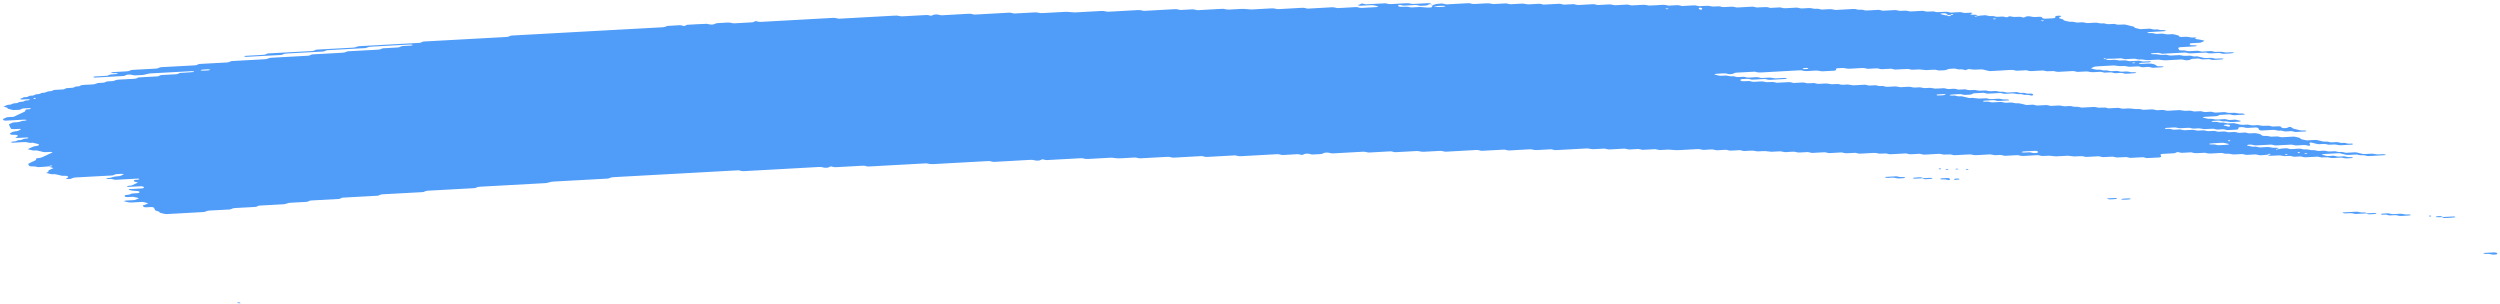<svg width="460" height="56" viewBox="0 0 460 56" fill="none" xmlns="http://www.w3.org/2000/svg">
<path d="M413.042 21.087C412.441 21.12 411.833 21.142 411.244 21.191C410.861 21.221 410.698 21.132 410.443 21.085C410.357 21.069 410.266 21.037 410.187 21.041C409.592 21.073 408.997 21.11 408.402 21.146C408.219 21.226 408.104 21.331 407.825 21.37C407.551 21.406 407.229 21.406 406.926 21.424C406.525 21.447 406.124 21.469 405.723 21.489C405.523 21.5 405.359 21.538 405.292 21.611C405.28 21.623 405.413 21.654 405.486 21.672C405.729 21.733 405.966 21.802 406.233 21.849C406.488 21.893 406.804 21.82 407.078 21.877C407.691 22.005 407.697 22.003 408.165 21.979C408.566 21.956 408.967 21.932 409.367 21.916C409.446 21.912 409.537 21.942 409.622 21.958C409.878 22.003 410.042 22.104 410.418 22.066C410.704 22.035 411.019 22.029 411.317 22.013C411.566 22.072 411.797 22.139 412.064 22.186C412.313 22.23 412.386 22.265 412.252 22.324C412.131 22.378 411.961 22.401 411.736 22.405C411.536 22.407 411.335 22.425 411.135 22.435C411.032 22.441 410.934 22.445 410.837 22.451C410.455 22.474 410.455 22.474 409.756 22.344C409.483 22.293 409.173 22.364 408.912 22.315C408.736 22.283 408.584 22.234 408.414 22.2C408.341 22.186 408.226 22.183 408.134 22.188C407.831 22.202 407.527 22.212 407.236 22.238C407.029 22.257 406.908 22.313 406.932 22.37C406.938 22.393 407.084 22.425 407.169 22.427C407.363 22.431 407.569 22.403 407.758 22.417C407.94 22.431 408.128 22.472 408.262 22.516C408.535 22.61 408.845 22.526 409.106 22.551C409.379 22.577 409.604 22.658 409.865 22.707C409.932 22.719 410.06 22.699 410.163 22.693C410.461 22.679 410.758 22.667 411.056 22.652C411.305 22.711 411.572 22.764 411.797 22.831C412.204 22.953 412.641 22.999 413.17 22.941C413.467 22.908 413.759 22.92 413.996 22.999C414.239 23.081 414.518 23.073 414.828 23.056C415.113 23.04 415.405 22.995 415.696 23.052C416.328 23.178 416.334 23.184 417.081 23.135C417.306 23.121 417.476 23.117 417.646 23.164C417.804 23.206 417.974 23.243 418.138 23.284C418.436 23.269 418.739 23.255 419.037 23.239C419.42 23.217 419.632 23.245 419.723 23.359C419.778 23.428 419.802 23.491 419.936 23.537C420.094 23.594 420.264 23.592 420.495 23.576C420.713 23.562 420.871 23.539 420.962 23.466C420.999 23.436 421.072 23.407 421.138 23.383C421.193 23.365 421.278 23.336 421.327 23.34C421.418 23.349 421.539 23.371 421.57 23.397C421.867 23.643 421.867 23.645 422.171 23.716C422.505 23.795 422.851 23.866 423.155 23.955C423.428 24.035 423.702 24 423.999 24C424.224 24 424.37 24.053 424.351 24.106C424.339 24.136 424.254 24.181 424.181 24.185C423.586 24.225 422.985 24.26 422.384 24.288C422.311 24.292 422.22 24.256 422.135 24.238C421.965 24.201 421.813 24.144 421.63 24.132C421.448 24.12 421.236 24.15 421.035 24.16C420.835 24.171 420.622 24.197 420.44 24.181C420.258 24.164 420.112 24.106 419.942 24.067C419.863 24.049 419.754 24.022 419.687 24.029C419.243 24.077 418.915 24.01 418.6 23.921C418.533 23.903 418.417 23.89 418.332 23.895C417.628 23.929 416.929 23.97 416.225 24.008C415.939 24.024 415.708 23.953 415.648 23.834C415.617 23.767 415.557 23.7 415.557 23.633C415.557 23.511 415.223 23.444 414.98 23.458C414.579 23.478 414.172 23.495 413.777 23.525C413.455 23.549 413.182 23.525 412.963 23.452C412.708 23.369 412.417 23.385 412.125 23.407C411.906 23.424 411.845 23.491 411.858 23.659C411.87 23.795 411.766 23.838 411.372 23.86C410.874 23.888 410.369 23.917 409.865 23.939C409.786 23.943 409.695 23.909 409.616 23.89C409.446 23.854 409.294 23.795 409.112 23.783C408.93 23.769 408.717 23.799 408.517 23.811C408.317 23.821 408.104 23.85 407.922 23.836C407.74 23.821 407.588 23.761 407.424 23.722C407.345 23.704 407.248 23.677 407.169 23.681C406.768 23.698 406.367 23.722 405.966 23.744C405.517 23.769 405.517 23.769 404.879 23.643C404.587 23.586 404.296 23.631 404.01 23.647C403.707 23.663 403.421 23.671 403.184 23.59C403.026 23.537 402.85 23.505 402.662 23.515C402.158 23.539 401.66 23.57 401.156 23.594C401.071 23.598 400.955 23.588 400.888 23.57C400.566 23.485 400.251 23.418 399.801 23.46C399.412 23.497 398.993 23.499 398.605 23.533C398.392 23.552 398.295 23.616 398.337 23.667C398.362 23.694 398.489 23.724 398.574 23.724C398.769 23.726 398.981 23.696 399.163 23.708C399.54 23.732 399.728 23.903 400.22 23.856C400.512 23.828 400.815 23.817 401.119 23.809C401.198 23.807 401.283 23.846 401.368 23.866C401.611 23.921 401.824 23.992 402.176 23.955C402.467 23.927 402.777 23.919 403.075 23.903C403.549 23.876 403.549 23.878 404.162 24.002C404.454 24.061 404.745 24.014 405.031 24C405.243 23.99 405.444 23.97 405.614 23.998C405.875 24.041 406.063 24.138 406.385 24.132C406.689 24.126 406.986 24.097 407.29 24.087C407.478 24.081 407.655 24.114 407.806 24.169C407.964 24.223 408.134 24.248 408.341 24.235C408.638 24.219 408.942 24.199 409.246 24.189C409.331 24.187 409.428 24.205 409.507 24.221C409.677 24.258 409.841 24.3 410.005 24.339C410.303 24.327 410.606 24.323 410.898 24.298C411.123 24.28 411.281 24.288 411.463 24.329C411.694 24.384 411.882 24.481 412.259 24.434C412.447 24.412 412.665 24.418 412.854 24.398C413.085 24.371 413.242 24.382 413.406 24.442C413.716 24.558 414.105 24.56 414.506 24.515C414.943 24.467 415.271 24.524 415.599 24.613C415.945 24.706 415.945 24.704 416.213 24.93C416.292 24.994 416.516 25.025 416.704 25.013C417.02 24.992 417.294 25.003 417.525 25.08C417.767 25.163 418.059 25.153 418.357 25.131C418.751 25.1 419.146 25.074 419.468 25.191C419.626 25.248 419.796 25.262 420.009 25.248C420.61 25.212 421.217 25.189 421.807 25.145C422.165 25.116 422.371 25.181 422.614 25.236C422.942 25.311 423.301 25.378 423.301 25.538C423.301 25.565 423.386 25.595 423.459 25.616C423.617 25.658 423.787 25.695 423.951 25.735C424.194 25.796 424.43 25.847 424.764 25.814C425.056 25.788 425.366 25.78 425.663 25.762C425.961 25.744 426.234 25.733 426.502 25.811C426.811 25.898 427.139 25.981 427.492 26.046C427.741 26.093 428.069 26.013 428.336 26.076C428.5 26.115 428.658 26.16 428.834 26.192C428.907 26.206 429.022 26.196 429.119 26.192C429.32 26.184 429.526 26.178 429.721 26.157C429.945 26.135 430.116 26.139 430.286 26.186C430.444 26.229 430.601 26.287 430.784 26.3C431.057 26.318 431.361 26.237 431.634 26.33C431.774 26.377 431.95 26.421 432.132 26.436C432.314 26.45 432.527 26.419 432.721 26.421C432.806 26.421 432.909 26.454 432.958 26.48C432.988 26.494 432.946 26.533 432.903 26.553C432.849 26.578 432.77 26.61 432.691 26.614C432.089 26.651 431.488 26.681 430.887 26.716C430.529 26.736 430.529 26.736 429.806 26.608C429.636 26.578 429.447 26.584 429.235 26.598C428.949 26.616 428.658 26.651 428.36 26.614C427.971 26.476 427.492 26.464 426.981 26.517C426.769 26.539 426.574 26.539 426.417 26.5C426.082 26.423 425.73 26.352 425.433 26.261C425.202 26.19 425.092 26.184 424.995 26.281C424.965 26.312 424.935 26.344 424.941 26.373C424.977 26.474 425.044 26.574 425.08 26.675C425.092 26.703 425.044 26.736 425.014 26.766C424.916 26.852 424.789 26.846 424.576 26.774C424.364 26.703 424.109 26.657 423.768 26.689C423.477 26.718 423.161 26.714 422.869 26.744C422.42 26.789 422.104 26.724 421.782 26.637C421.715 26.618 421.6 26.608 421.515 26.612C420.61 26.659 419.711 26.712 418.806 26.758C418.612 26.768 418.436 26.738 418.284 26.683C418.126 26.628 417.95 26.6 417.755 26.61C416.953 26.653 416.152 26.691 415.35 26.744C415.022 26.766 414.761 26.74 414.536 26.669C414.366 26.616 414.208 26.6 413.996 26.606C413.765 26.612 413.601 26.633 413.485 26.691C413.376 26.748 413.455 26.783 413.698 26.827C413.959 26.876 414.202 26.939 414.451 26.996C414.652 26.988 414.852 26.971 415.046 26.973C415.131 26.973 415.21 27.01 415.295 27.03C415.538 27.089 415.763 27.148 416.109 27.116C416.401 27.087 416.711 27.081 417.008 27.063C417.421 27.04 417.421 27.04 418.089 27.168C418.259 27.201 418.442 27.199 418.66 27.18C418.849 27.166 419.043 27.195 419.177 27.256C419.231 27.28 419.213 27.32 419.098 27.454C419.098 27.554 419.225 27.509 419.268 27.444C419.334 27.351 419.207 27.32 418.964 27.371C418.794 27.408 418.709 27.461 418.751 27.503C418.776 27.526 418.891 27.554 419.098 27.454C419.632 27.333 420.039 27.319 420.428 27.286C420.659 27.268 420.804 27.276 420.987 27.329C421.205 27.392 421.424 27.459 421.782 27.426C422.171 27.39 422.584 27.385 422.979 27.355C423.343 27.327 423.532 27.416 423.762 27.469C424.042 27.532 424.351 27.461 424.607 27.497C424.874 27.534 425.062 27.623 425.372 27.639C425.821 27.584 426.107 27.686 426.447 27.753C426.714 27.804 427.03 27.759 427.315 27.737C427.637 27.712 427.905 27.735 428.129 27.808C428.384 27.891 428.67 27.873 428.962 27.854C429.642 27.814 429.666 27.808 430.061 27.919C430.346 28 430.62 27.964 430.905 27.954C431.154 28.009 431.397 28.067 431.658 28.116C431.725 28.128 431.853 28.108 431.956 28.102C432.254 28.086 432.557 28.069 432.855 28.053C433.055 28.043 433.268 28.013 433.45 28.025C433.632 28.039 433.784 28.098 433.948 28.136C434.112 28.175 434.282 28.214 434.44 28.254C434.683 28.315 434.914 28.366 435.254 28.335C435.545 28.309 435.849 28.301 436.153 28.283C436.535 28.26 436.523 28.266 437.234 28.388C437.617 28.455 438.011 28.374 438.4 28.366C438.594 28.362 438.783 28.384 438.916 28.443C438.971 28.467 438.953 28.508 438.971 28.542C437.969 28.597 436.961 28.644 435.971 28.711C435.588 28.737 435.388 28.664 435.181 28.603C434.841 28.506 434.391 28.648 434.07 28.522C433.875 28.447 433.596 28.404 433.262 28.441C433.067 28.461 432.861 28.459 432.66 28.477C432.15 28.522 431.682 28.524 431.276 28.384C431.136 28.335 430.936 28.309 430.79 28.262C430.62 28.212 430.456 28.183 430.255 28.193C429.35 28.242 428.451 28.291 427.552 28.343C427.473 28.348 427.394 28.378 427.328 28.4C427.158 28.457 427.212 28.502 427.486 28.538C427.577 28.55 427.65 28.577 427.735 28.597C427.899 28.636 428.05 28.697 428.233 28.711C428.415 28.725 428.628 28.697 428.828 28.686C429.028 28.676 429.241 28.646 429.423 28.658C429.605 28.672 429.757 28.731 429.927 28.768C430.006 28.786 430.103 28.816 430.182 28.814C430.583 28.802 430.978 28.78 431.379 28.762C431.628 28.816 431.841 28.895 432.138 28.914C432.326 28.926 432.527 28.904 432.721 28.908C432.806 28.91 432.915 28.94 432.958 28.966C432.982 28.983 432.903 29.023 432.843 29.044C432.612 29.121 432.296 29.107 432.011 29.131C431.701 29.157 431.421 29.149 431.185 29.07C431.027 29.017 430.85 28.989 430.656 28.999C430.152 29.025 429.654 29.056 429.15 29.078C429.065 29.082 428.961 29.064 428.883 29.05C428.245 28.926 428.245 28.922 427.795 28.948C427.133 28.987 427.133 28.987 426.69 28.879C426.605 28.859 426.514 28.82 426.441 28.823C425.736 28.855 425.038 28.887 424.339 28.934C424.108 28.948 423.951 28.948 423.781 28.895C423.635 28.851 423.465 28.8 423.282 28.788C423.094 28.776 422.888 28.806 422.687 28.816C422.487 28.826 422.274 28.853 422.098 28.837C421.916 28.82 421.758 28.764 421.6 28.723C421.436 28.68 421.26 28.682 421.035 28.699C420.343 28.745 420.337 28.739 419.65 28.613C419.571 28.599 419.468 28.583 419.383 28.587C418.879 28.611 418.381 28.642 417.877 28.666C417.682 28.676 417.494 28.65 417.361 28.591C417.306 28.567 417.324 28.526 417.288 28.447C417.245 28.429 417.294 28.461 417.306 28.492C417.397 28.488 417.506 28.492 417.573 28.475C417.743 28.437 417.828 28.386 417.786 28.343C417.761 28.321 417.646 28.293 417.573 28.293C417.44 28.293 417.324 28.337 417.288 28.447C416.905 28.514 416.498 28.528 416.103 28.561C415.872 28.581 415.727 28.571 415.544 28.518C415.326 28.453 415.101 28.39 414.743 28.423C414.354 28.459 413.941 28.465 413.54 28.494C413.078 28.526 412.878 28.343 412.489 28.348C412.088 28.352 411.688 28.386 411.287 28.41C410.934 28.431 410.934 28.431 410.206 28.299C409.938 28.25 409.622 28.321 409.361 28.27C409.185 28.238 409.033 28.189 408.863 28.155C408.79 28.14 408.675 28.14 408.584 28.145C408.08 28.169 407.57 28.185 407.084 28.23C406.531 28.283 406.112 28.226 405.717 28.106C405.219 28.128 404.715 28.14 404.223 28.179C403.865 28.207 403.658 28.14 403.415 28.086C403.33 28.067 403.257 28.037 403.166 28.029C403.075 28.021 402.965 28.037 402.868 28.043C402.467 28.065 402.054 28.076 401.666 28.112C401.186 28.159 401.004 27.992 400.633 27.972C400.384 28.072 400.251 28.207 399.759 28.218C399.358 28.226 398.957 28.258 398.556 28.28C398.356 28.291 398.155 28.303 397.955 28.313C397.633 28.331 397.481 28.41 397.548 28.532C397.584 28.599 397.615 28.666 397.645 28.733C397.706 28.853 397.554 28.954 397.299 28.969C396.594 29.007 395.896 29.048 395.191 29.082C395.003 29.092 394.821 29.058 394.669 29.003C394.511 28.948 394.335 28.924 394.14 28.934C393.436 28.973 392.737 29.013 392.033 29.048C391.954 29.052 391.851 29.032 391.772 29.015C391.602 28.979 391.438 28.936 391.273 28.898C390.873 28.916 390.478 28.928 390.083 28.952C389.445 28.989 389.445 28.991 388.978 28.879C388.893 28.859 388.808 28.82 388.729 28.823C388.425 28.831 388.127 28.851 387.824 28.869C386.931 28.922 386.931 28.922 386.67 28.861C386.433 28.804 386.22 28.735 385.862 28.768C385.473 28.804 385.06 28.816 384.659 28.837C384.361 28.851 384.064 28.867 383.766 28.871C383.687 28.873 383.602 28.835 383.517 28.814C383.274 28.751 383.037 28.701 382.703 28.735C382.509 28.756 382.302 28.759 382.102 28.77C381.58 28.798 381.58 28.798 380.723 28.676C380.638 28.664 380.535 28.65 380.45 28.656C379.745 28.692 379.047 28.733 378.342 28.768C378.257 28.772 378.154 28.759 378.069 28.749C377.109 28.632 377.109 28.632 376.089 28.689C375.7 28.709 375.688 28.717 375.281 28.609C375.099 28.563 374.947 28.54 374.735 28.555C373.933 28.603 373.125 28.636 372.329 28.693C371.971 28.717 371.764 28.656 371.521 28.601C371.436 28.583 371.345 28.542 371.272 28.544C370.471 28.583 369.669 28.63 368.867 28.668C368.794 28.672 368.703 28.632 368.618 28.613C368.454 28.577 368.296 28.522 368.114 28.51C367.926 28.498 367.719 28.528 367.513 28.538C367.009 28.565 367.009 28.563 366.425 28.443C366.346 28.427 366.243 28.404 366.164 28.408C365.363 28.449 364.555 28.483 363.759 28.542C363.304 28.575 362.994 28.516 362.672 28.431C362.605 28.413 362.49 28.404 362.405 28.408C361.5 28.455 360.601 28.508 359.696 28.555C359.507 28.565 359.325 28.53 359.173 28.477C358.93 28.394 358.645 28.404 358.341 28.423C357.643 28.465 357.637 28.463 357.224 28.366C357.139 28.346 357.066 28.319 356.975 28.309C356.89 28.299 356.78 28.305 356.689 28.309C356.288 28.329 355.888 28.352 355.487 28.374C355.086 28.396 354.679 28.408 354.284 28.443C353.798 28.485 353.567 28.354 353.227 28.293C352.729 28.319 352.219 28.335 351.727 28.378C351.35 28.41 351.174 28.321 350.925 28.274C350.84 28.258 350.749 28.224 350.67 28.228C349.765 28.272 348.86 28.321 347.961 28.376C347.742 28.388 347.597 28.372 347.415 28.323C347.008 28.213 346.989 28.218 346.309 28.258C346.011 28.276 345.726 28.293 345.471 28.209C345.246 28.134 344.973 28.116 344.651 28.14C344.256 28.171 343.849 28.187 343.448 28.207C343.047 28.23 342.647 28.26 342.246 28.27C341.924 28.28 341.729 28.185 341.474 28.136C341.395 28.122 341.286 28.12 341.195 28.124C340.794 28.142 340.381 28.157 339.992 28.191C339.519 28.234 339.257 28.122 338.923 28.057C338.85 28.043 338.729 28.051 338.638 28.057C337.933 28.094 337.235 28.134 336.53 28.173C336.281 28.118 336.026 28.065 335.777 28.011C335.376 28.031 334.975 28.053 334.574 28.073C334.271 28.09 333.961 28.096 333.676 28.126C333.305 28.167 333.123 28.072 332.874 28.025C332.789 28.009 332.698 27.974 332.619 27.978C332.115 28 331.61 28.025 331.112 28.059C330.639 28.094 330.45 27.911 330.062 27.913C329.661 27.915 329.248 27.942 328.859 27.978C328.41 28.021 328.094 27.956 327.772 27.869C327.705 27.85 327.59 27.84 327.505 27.844C327 27.869 326.502 27.899 325.998 27.923C325.913 27.927 325.81 27.917 325.725 27.905C324.765 27.785 324.765 27.783 324.346 27.808C324.049 27.824 323.745 27.844 323.441 27.854C323.356 27.858 323.253 27.84 323.174 27.824C322.542 27.7 322.542 27.698 322.087 27.722C321.686 27.745 321.285 27.767 320.884 27.789C320.635 27.735 320.38 27.682 320.131 27.627C319.633 27.653 319.123 27.674 318.631 27.71C318.4 27.726 318.248 27.72 318.072 27.67C317.853 27.609 317.635 27.538 317.27 27.572C316.881 27.609 316.468 27.613 316.074 27.643C315.6 27.68 315.406 27.495 315.023 27.497C314.622 27.499 314.209 27.526 313.82 27.562C313.371 27.605 313.055 27.54 312.733 27.452C312.666 27.434 312.551 27.424 312.466 27.428C311.36 27.487 310.261 27.546 309.156 27.609C308.475 27.647 308.475 27.649 307.182 27.538C307.091 27.53 306.993 27.521 306.902 27.526C306.501 27.544 306.088 27.558 305.699 27.593C305.226 27.635 304.965 27.526 304.63 27.459C304.558 27.444 304.442 27.452 304.345 27.456C304.041 27.471 303.744 27.489 303.44 27.505C303.039 27.527 302.638 27.55 302.237 27.572C301.988 27.519 301.733 27.465 301.484 27.412C300.986 27.438 300.476 27.452 299.984 27.495C299.608 27.527 299.431 27.442 299.182 27.394C299.097 27.377 299.006 27.343 298.927 27.345C298.022 27.39 297.117 27.436 296.218 27.493C295.848 27.517 295.678 27.426 295.429 27.379C295.344 27.365 295.247 27.339 295.168 27.343C294.566 27.371 293.965 27.406 293.364 27.44C293.024 27.461 293.024 27.461 292.283 27.335C292.198 27.32 292.1 27.306 292.015 27.31C290.108 27.412 288.207 27.519 286.3 27.621C286.105 27.631 285.929 27.601 285.778 27.546C285.62 27.491 285.443 27.463 285.249 27.473C284.447 27.515 283.639 27.554 282.844 27.607C282.516 27.629 282.255 27.603 282.03 27.532C281.86 27.479 281.702 27.459 281.489 27.471C281.089 27.495 280.688 27.515 280.287 27.538C279.886 27.56 279.485 27.582 279.084 27.605C278.683 27.627 278.276 27.639 277.882 27.674C277.396 27.716 277.159 27.59 276.825 27.527C276.223 27.558 275.622 27.588 275.027 27.621C274.225 27.663 273.423 27.71 272.622 27.751C272.549 27.755 272.458 27.718 272.373 27.7C272.124 27.649 271.941 27.578 271.571 27.601C269.773 27.708 267.963 27.799 266.159 27.905C265.783 27.927 265.618 27.84 265.363 27.793C265.278 27.779 265.181 27.751 265.102 27.755C264.1 27.806 263.098 27.862 262.096 27.917C261.689 27.939 261.689 27.939 261.009 27.814C260.93 27.799 260.826 27.781 260.741 27.785C259.435 27.854 258.135 27.927 256.83 27.998C256.635 28.009 256.459 27.98 256.301 27.925C256.149 27.87 255.967 27.84 255.779 27.85C254.576 27.915 253.368 27.978 252.171 28.049C251.849 28.069 251.582 28.051 251.351 27.978C251.187 27.925 251.023 27.903 250.817 27.915C249.013 28.015 247.209 28.11 245.405 28.216C245.059 28.236 244.816 28.197 244.597 28.13C244.421 28.078 244.269 28.067 244.05 28.076C243.82 28.086 243.68 28.108 243.552 28.169C243.388 28.248 243.285 28.348 242.896 28.354C242.495 28.36 242.089 28.384 241.694 28.419C241.317 28.453 241.141 28.362 240.904 28.307C240.728 28.268 240.564 28.262 240.339 28.28C240.133 28.297 240.005 28.331 239.884 28.396C239.617 28.534 239.592 28.534 239.264 28.447C239.088 28.4 238.93 28.364 238.736 28.372C237.934 28.412 237.132 28.457 236.331 28.504C235.869 28.53 235.863 28.534 235.517 28.433C235.347 28.382 235.183 28.358 234.982 28.37C232.777 28.492 230.573 28.609 228.368 28.737C228.028 28.758 227.797 28.715 227.554 28.654C227.475 28.634 227.396 28.605 227.305 28.597C227.214 28.589 227.111 28.597 227.013 28.601C225.41 28.689 223.8 28.772 222.203 28.869C221.838 28.892 221.644 28.826 221.395 28.774C221.31 28.756 221.237 28.727 221.146 28.719C221.055 28.713 220.946 28.727 220.848 28.733C219.245 28.82 217.635 28.904 216.038 29.001C215.655 29.023 215.491 28.938 215.242 28.893C215.157 28.877 215.066 28.847 214.987 28.851C214.483 28.873 213.985 28.904 213.481 28.93C212.278 28.997 211.076 29.06 209.873 29.129C209.411 29.155 209.211 28.975 208.822 28.983C208.318 28.993 207.82 29.034 207.316 29.062C206.915 29.084 206.514 29.105 206.113 29.129C205.719 29.151 205.719 29.151 204.735 29.034C204.65 29.023 204.546 29.009 204.461 29.013C203.058 29.088 201.649 29.163 200.252 29.245C199.93 29.263 199.663 29.253 199.432 29.178C199.268 29.125 199.098 29.099 198.898 29.111C196.79 29.226 194.688 29.342 192.581 29.456C192.502 29.46 192.399 29.439 192.32 29.423C192.15 29.387 191.986 29.344 191.822 29.305C191.7 29.352 191.542 29.395 191.463 29.448C191.354 29.519 191.208 29.539 190.977 29.551C190.747 29.563 190.601 29.559 190.419 29.506C190.2 29.442 189.975 29.391 189.617 29.411C187.412 29.539 185.207 29.655 183.002 29.78C182.638 29.801 182.468 29.711 182.213 29.665C182.128 29.651 182.031 29.628 181.952 29.632C181.047 29.679 180.148 29.73 179.243 29.778C176.734 29.916 174.226 30.048 171.723 30.195C171.268 30.221 170.958 30.17 170.636 30.083C170.569 30.065 170.454 30.054 170.369 30.058C166.858 30.249 163.348 30.442 159.843 30.635C159.655 30.645 159.473 30.613 159.321 30.56C159.163 30.505 158.987 30.479 158.792 30.489C157.189 30.576 155.585 30.663 153.982 30.753C153.581 30.775 153.575 30.777 153.162 30.68C153.077 30.659 152.986 30.621 152.919 30.625C152.779 30.635 152.646 30.686 152.548 30.755C152.451 30.828 152.299 30.848 152.075 30.862C151.844 30.876 151.692 30.87 151.516 30.822C151.291 30.761 151.085 30.702 150.72 30.722C146.11 30.982 141.5 31.232 136.89 31.489C136.52 31.51 136.35 31.424 136.094 31.378C136.009 31.364 135.924 31.343 135.833 31.339C135.736 31.335 135.633 31.347 135.536 31.353C128.016 31.765 120.497 32.179 112.978 32.592C112.528 32.616 112.534 32.616 112.042 32.803C111.981 32.825 111.902 32.855 111.817 32.859C109.515 32.989 107.207 33.115 104.899 33.241C103.897 33.296 102.895 33.353 101.893 33.405C101.535 33.424 101.535 33.424 100.678 33.643C100.605 33.661 100.52 33.685 100.435 33.69C96.426 33.911 92.418 34.132 88.403 34.349C88.087 34.365 87.832 34.402 87.686 34.499C87.583 34.568 87.449 34.609 87.249 34.621C84.443 34.775 81.637 34.932 78.825 35.082C78.49 35.1 78.29 35.157 78.126 35.242C78.071 35.271 78.023 35.303 77.944 35.323C77.871 35.342 77.762 35.348 77.671 35.354C75.265 35.486 72.86 35.622 70.449 35.748C70.09 35.766 69.945 35.841 69.768 35.92C69.708 35.947 69.665 35.983 69.586 36.001C69.507 36.017 69.392 36.017 69.295 36.022C67.29 36.131 65.286 36.243 63.282 36.352C62.893 36.342 62.808 36.46 62.62 36.531C62.553 36.555 62.504 36.588 62.425 36.604C62.34 36.62 62.231 36.618 62.127 36.622C60.524 36.71 58.921 36.803 57.311 36.884C56.941 36.902 56.868 37.006 56.667 37.077C56.6 37.099 56.534 37.134 56.455 37.14C55.453 37.199 54.45 37.254 53.448 37.306C53.114 37.325 53.114 37.323 52.525 37.523C52.458 37.546 52.379 37.57 52.294 37.576C50.794 37.661 49.288 37.743 47.781 37.826C47.587 37.836 47.453 37.885 47.356 37.954C47.259 38.023 47.119 38.067 46.925 38.078C45.722 38.145 44.52 38.214 43.317 38.275C42.983 38.291 42.764 38.341 42.618 38.433C42.509 38.502 42.376 38.536 42.163 38.548C40.96 38.613 39.758 38.684 38.549 38.741C38.197 38.758 38.014 38.827 37.869 38.912C37.753 38.981 37.62 39.005 37.395 39.017C35.19 39.135 32.979 39.253 30.781 39.383C30.41 39.405 30.222 39.334 29.979 39.283C29.633 39.212 29.311 39.135 29.311 38.977C29.311 38.952 29.208 38.924 29.135 38.904C28.594 38.751 28.594 38.751 28.509 38.589C28.46 38.49 28.406 38.388 28.363 38.287C28.284 38.12 28.09 38.078 27.531 38.108C27.331 38.118 27.13 38.132 26.93 38.141C26.632 38.155 26.407 38.088 26.353 37.966C26.323 37.899 26.286 37.832 26.256 37.765C26.559 37.749 26.553 37.747 27.088 37.501C27.312 37.398 27.313 37.398 26.881 37.294C26.717 37.256 26.559 37.213 26.383 37.176C26.304 37.16 26.201 37.15 26.116 37.154C25.612 37.178 25.114 37.207 24.616 37.235C23.814 37.28 23.814 37.28 23 37.073C22.933 37.057 22.83 37.026 22.842 37.01C22.909 36.935 23.073 36.902 23.279 36.894C23.583 36.882 23.881 36.862 24.178 36.846C24.379 36.835 24.579 36.823 24.78 36.813C24.968 36.736 25.162 36.661 25.339 36.582C25.618 36.46 25.618 36.456 25.235 36.371C24.992 36.314 24.731 36.263 24.482 36.21C24.184 36.227 23.881 36.245 23.583 36.259C23.207 36.277 23.055 36.239 22.957 36.107C22.872 35.991 22.976 35.892 23.267 35.867C23.565 35.843 23.844 35.827 23.996 35.723C24.142 35.624 24.397 35.585 24.713 35.577C24.913 35.571 25.114 35.557 25.314 35.545C25.575 35.528 25.715 35.425 25.66 35.309C25.63 35.234 25.569 35.171 25.332 35.155C24.282 35.084 24.27 35.086 23.747 34.948C23.699 34.936 23.662 34.899 23.68 34.881C23.711 34.85 23.778 34.806 23.851 34.8C24.549 34.755 25.247 34.715 25.946 34.684C26.177 34.674 26.347 34.66 26.426 34.585C26.535 34.481 26.486 34.386 26.274 34.315C26.207 34.292 26.098 34.264 26.025 34.266C25.223 34.303 24.427 34.349 23.626 34.386C23.553 34.39 23.419 34.355 23.389 34.329C23.328 34.28 23.419 34.215 23.632 34.193C23.911 34.162 24.197 34.16 24.385 34.059C24.646 33.915 24.968 33.783 25.259 33.645C25.308 33.62 25.387 33.574 25.369 33.57C25.217 33.525 25.041 33.491 24.883 33.448C24.616 33.377 24.616 33.278 24.677 33.182C24.725 33.105 24.907 33.075 25.132 33.075C25.229 33.075 25.351 33.075 25.43 33.056C25.636 33.012 25.703 32.955 25.6 32.912C25.539 32.888 25.43 32.853 25.357 32.857C24.057 32.924 22.751 32.989 21.457 33.072C21.075 33.097 20.899 33.02 20.668 32.965C20.492 32.922 20.328 32.906 20.109 32.937C19.902 32.965 19.702 32.949 19.575 32.882C19.471 32.827 19.653 32.78 20.145 32.727C20.236 32.717 20.34 32.711 20.407 32.691C21.111 32.472 21.111 32.47 21.597 32.441C22.071 32.415 22.071 32.413 22.32 32.295C22.435 32.24 22.563 32.185 22.672 32.129C22.715 32.106 22.788 32.066 22.763 32.054C22.63 31.991 22.447 31.977 22.235 31.991C21.761 32.025 21.202 31.997 20.953 32.19C20.856 32.263 20.704 32.283 20.486 32.295C18.287 32.413 16.088 32.539 13.883 32.652C13.525 32.671 13.361 32.746 13.221 32.829C13.1 32.898 12.966 32.918 12.735 32.93C12.505 32.943 12.322 32.949 12.189 32.882C12.11 32.841 12.177 32.784 12.359 32.727C12.62 32.646 12.571 32.545 12.486 32.449C12.425 32.386 12.237 32.342 12.037 32.346C11.739 32.354 11.454 32.376 11.205 32.295C11.059 32.248 10.877 32.216 10.713 32.175C10.397 32.092 10.081 32.007 9.638 32.062C9.334 32.041 9.121 31.968 8.878 31.912C8.472 31.818 8.435 31.804 8.727 31.704C9.055 31.593 8.799 31.447 8.982 31.337C9.176 31.219 9.443 31.116 9.68 31.006C9.741 30.978 9.796 30.951 9.856 30.923C9.717 30.883 9.589 30.832 9.425 30.803C9.213 30.767 9.103 30.722 9.115 30.596C9.073 30.578 9.091 30.625 9.14 30.637C9.194 30.649 9.328 30.639 9.395 30.625C9.565 30.586 9.65 30.535 9.607 30.493C9.583 30.471 9.468 30.442 9.395 30.442C9.261 30.442 9.146 30.487 9.109 30.596C8.429 30.68 7.724 30.72 7.02 30.753C6.947 30.757 6.856 30.716 6.771 30.696C6.491 30.627 6.491 30.629 5.671 30.608C5.586 30.607 5.471 30.578 5.429 30.55C5.252 30.426 5.259 30.29 5.174 30.158C5.331 30.073 5.489 29.989 5.653 29.906C5.981 29.738 6.406 29.59 6.662 29.405C6.607 29.305 6.534 29.206 6.801 29.125C7.56 29.023 7.554 29.023 7.761 28.926C8.35 28.65 8.933 28.372 9.547 28.1C9.711 28.029 9.711 27.99 9.419 27.96C9.328 27.952 9.231 27.95 9.134 27.954C8.83 27.968 8.526 28.005 8.229 27.996C7.931 27.99 7.712 27.901 7.469 27.846C7.22 27.789 6.971 27.73 6.722 27.672C6.437 27.678 6.151 27.735 5.866 27.643C5.647 27.572 5.374 27.521 5.125 27.463C5.313 27.308 5.666 27.191 5.939 27.055C6.188 26.931 6.194 26.933 6.862 26.837C7.178 26.793 7.287 26.563 7.02 26.497C6.698 26.415 6.358 26.34 6.03 26.263C5.744 26.269 5.453 26.324 5.18 26.233C4.967 26.164 4.724 26.117 4.372 26.143C3.777 26.188 3.169 26.21 2.568 26.247C2.361 26.259 2.137 26.251 2.045 26.182C1.985 26.133 2.161 26.066 2.361 26.052C2.665 26.032 2.938 26.007 3.09 25.906C3.236 25.804 3.503 25.774 3.819 25.76C3.904 25.756 4.001 25.731 4.044 25.707C4.262 25.589 4.505 25.488 4.973 25.492C5.167 25.451 5.271 25.401 5.21 25.352C5.173 25.325 5.046 25.291 4.973 25.295C4.469 25.315 3.965 25.335 3.473 25.372C3.242 25.388 3.066 25.392 2.92 25.331C2.817 25.291 2.871 25.236 3.066 25.177C3.236 25.127 3.284 25.068 3.272 24.999C3.242 24.838 3.06 24.792 2.477 24.802C2.058 24.81 1.954 24.784 1.863 24.645C1.839 24.613 1.778 24.568 1.821 24.546C2.082 24.408 2.252 24.238 2.744 24.172C2.938 24.148 3.145 24.148 3.266 24.095C3.388 24.043 3.497 23.982 3.625 23.931C3.783 23.87 3.892 23.813 3.819 23.775C3.697 23.706 3.503 23.7 3.278 23.724C3.084 23.744 2.878 23.746 2.677 23.759C2.319 23.781 2.027 23.728 1.985 23.639C1.869 23.403 1.748 23.17 1.645 22.934C1.632 22.906 1.663 22.869 1.711 22.845C1.881 22.76 2.064 22.679 2.24 22.596C2.446 22.5 2.774 22.518 3.054 22.5C3.449 22.474 3.448 22.476 3.977 22.281C4.183 22.204 4.542 22.234 4.754 22.165C4.821 22.143 4.924 22.106 4.906 22.086C4.882 22.06 4.76 22.039 4.669 22.027C4.584 22.015 4.481 22.009 4.39 22.015C3.285 22.074 2.185 22.137 1.08 22.194C0.891 22.204 0.685 22.159 0.618 22.096C0.551 22.037 0.57 21.966 0.557 21.899C0.734 21.816 0.934 21.739 1.086 21.65C1.201 21.581 1.335 21.55 1.566 21.546C1.869 21.54 2.167 21.516 2.507 21.497C3.139 21.201 3.758 20.891 4.438 20.594C4.712 20.474 4.645 20.353 4.7 20.225C4.754 20.107 5.161 20.125 5.435 20.091C5.653 20.062 5.726 19.998 5.641 19.953C5.592 19.927 5.483 19.896 5.398 19.896C5.198 19.896 4.997 19.914 4.797 19.924C4.596 19.935 4.366 19.929 4.202 19.963C4.044 19.996 3.94 20.064 3.837 20.123C3.722 20.188 3.57 20.211 3.339 20.215C3.042 20.219 2.744 20.237 2.446 20.251C2.118 20.172 1.778 20.095 1.462 20.012C1.402 19.996 1.389 19.949 1.395 19.918C1.408 19.839 1.317 19.791 1.116 19.752C0.946 19.72 0.806 19.673 0.648 19.632C0.77 19.577 0.904 19.525 1.001 19.466C1.213 19.342 1.481 19.253 1.942 19.257C2.124 19.178 2.27 19.08 2.507 19.025C2.732 18.973 3.114 19.025 3.285 18.906C3.37 18.847 3.497 18.78 3.661 18.755C3.922 18.717 4.262 18.737 4.414 18.623C4.505 18.559 4.639 18.5 4.815 18.483C5.016 18.465 5.222 18.461 5.368 18.423C5.447 18.402 5.532 18.37 5.532 18.341C5.532 18.323 5.41 18.295 5.325 18.282C5.246 18.268 5.143 18.258 5.052 18.262C4.748 18.274 4.451 18.297 4.147 18.309C4.062 18.313 3.965 18.299 3.874 18.287C3.606 18.254 3.625 18.213 3.837 18.14C4.05 18.069 4.202 17.978 4.378 17.895C4.572 17.881 4.815 17.887 4.949 17.848C5.173 17.785 5.331 17.694 5.514 17.615C5.714 17.603 5.92 17.599 6.109 17.576C6.188 17.568 6.224 17.523 6.291 17.497C6.412 17.446 6.516 17.373 6.68 17.349C6.947 17.312 7.275 17.327 7.433 17.215C7.524 17.15 7.664 17.081 7.834 17.077C8.308 17.069 8.508 16.957 8.751 16.852C8.933 16.773 9.322 16.813 9.522 16.734C9.656 16.683 9.753 16.62 9.887 16.572C9.941 16.551 10.057 16.541 10.148 16.535C10.646 16.505 11.15 16.482 11.648 16.45C11.727 16.444 11.8 16.413 11.861 16.389C11.988 16.336 12.067 16.263 12.225 16.229C12.383 16.194 12.608 16.194 12.802 16.184C13.428 16.154 13.476 16.162 13.762 15.989C13.993 15.849 14.558 15.948 14.746 15.794C14.855 15.705 15.056 15.632 15.414 15.622C15.918 15.607 16.416 15.569 16.92 15.543C17.37 15.518 17.364 15.518 17.849 15.329C18.068 15.244 18.39 15.256 18.676 15.24C18.979 15.224 19.259 15.2 19.404 15.098C19.55 14.999 19.817 14.966 20.127 14.952C20.413 14.938 20.735 14.948 20.959 14.867C21.506 14.672 21.5 14.67 21.883 14.649C22.484 14.617 23.085 14.585 23.686 14.55C24.087 14.528 24.506 14.524 24.883 14.479C25.156 14.447 25.278 14.333 25.454 14.254C25.952 14.223 26.45 14.193 26.948 14.164C27.646 14.124 28.351 14.087 29.056 14.049C29.359 13.972 29.402 13.801 29.912 13.793C30.216 13.789 30.514 13.762 30.817 13.746C31.321 13.718 31.819 13.681 32.323 13.667C32.706 13.657 32.773 13.547 32.973 13.478C33.04 13.454 33.101 13.419 33.18 13.413C33.969 13.357 34.783 13.344 35.555 13.261C35.634 13.253 35.706 13.21 35.725 13.18C35.737 13.164 35.634 13.133 35.567 13.119C35.488 13.103 35.385 13.087 35.3 13.091C32.791 13.227 30.283 13.365 27.774 13.501C27.422 13.521 27.422 13.519 26.566 13.742C26.493 13.761 26.407 13.781 26.316 13.787C25.916 13.811 25.509 13.825 25.114 13.856C24.792 13.88 24.525 13.856 24.294 13.783C24.13 13.73 23.96 13.714 23.753 13.718C23.522 13.724 23.371 13.746 23.237 13.801C23.061 13.876 22.97 13.974 22.599 13.994C20.892 14.081 19.186 14.179 17.485 14.272C17.248 14.244 17.133 14.201 17.194 14.15C17.23 14.12 17.303 14.079 17.376 14.075C18.074 14.033 18.779 13.996 19.477 13.955C19.574 13.949 19.708 13.953 19.763 13.933C20.03 13.842 20.127 13.694 20.631 13.683C20.923 13.677 21.221 13.647 21.5 13.618C21.579 13.61 21.652 13.568 21.67 13.537C21.676 13.521 21.579 13.491 21.506 13.476C21.239 13.418 20.929 13.489 20.662 13.448C20.571 13.434 20.443 13.413 20.425 13.389C20.413 13.367 20.516 13.33 20.589 13.308C20.656 13.288 20.747 13.269 20.838 13.263C21.64 13.217 22.441 13.168 23.243 13.131C23.571 13.117 23.802 13.066 23.948 12.973C24.057 12.904 24.191 12.867 24.397 12.857C25.8 12.782 27.203 12.699 28.612 12.63C28.965 12.614 29.147 12.547 29.293 12.46C29.408 12.39 29.542 12.366 29.766 12.354C31.777 12.248 33.775 12.131 35.785 12.029C36.156 12.011 36.265 11.924 36.454 11.849C36.52 11.822 36.563 11.79 36.648 11.774C36.733 11.757 36.842 11.759 36.946 11.755C38.549 11.668 40.153 11.575 41.762 11.493C42.139 11.475 42.212 11.374 42.406 11.303C42.473 11.28 42.533 11.244 42.612 11.238C43.815 11.169 45.018 11.104 46.22 11.037C47.022 10.992 47.824 10.947 48.626 10.905C49.02 10.884 49.02 10.883 49.555 10.69C49.615 10.667 49.701 10.641 49.78 10.635C52.088 10.505 54.389 10.381 56.698 10.253C56.892 10.243 57.032 10.197 57.129 10.127C57.226 10.058 57.366 10.012 57.554 10.002C59.358 9.9 61.162 9.801 62.972 9.705C63.3 9.689 63.531 9.64 63.676 9.549C63.786 9.48 63.919 9.443 64.126 9.433C65.93 9.336 67.734 9.232 69.544 9.139C69.89 9.121 70.06 9.052 70.23 8.971C70.291 8.942 70.339 8.895 70.412 8.891C71.311 8.835 72.204 8.776 73.109 8.737C73.486 8.721 73.613 8.636 73.765 8.554C73.886 8.49 74.026 8.467 74.257 8.459C74.761 8.441 75.259 8.406 75.751 8.372C75.824 8.366 75.915 8.321 75.921 8.293C75.933 8.24 75.794 8.203 75.563 8.185C73.158 8.317 70.746 8.449 68.341 8.581C67.946 8.603 67.946 8.603 67.412 8.796C67.351 8.818 67.266 8.845 67.181 8.851C64.873 8.979 62.571 9.105 60.263 9.232C60.069 9.243 59.929 9.289 59.832 9.358C59.735 9.427 59.595 9.474 59.407 9.484C57.202 9.606 54.997 9.73 52.786 9.845C52.458 9.862 52.227 9.908 52.082 10.002C51.972 10.071 51.839 10.107 51.632 10.117C49.525 10.231 47.423 10.351 45.309 10.46C45.097 10.47 44.939 10.412 44.951 10.357C44.957 10.328 45.048 10.282 45.121 10.278C46.22 10.211 47.314 10.142 48.419 10.091C48.789 10.075 48.899 9.985 49.087 9.91C49.148 9.884 49.196 9.849 49.275 9.835C49.36 9.819 49.47 9.821 49.573 9.817C52.179 9.673 54.784 9.527 57.396 9.391C57.773 9.37 57.846 9.271 58.04 9.2C58.107 9.176 58.167 9.139 58.246 9.135C59.048 9.086 59.85 9.044 60.652 9.001C62.055 8.924 63.458 8.847 64.867 8.77C65.274 8.747 65.274 8.747 65.796 8.557C65.857 8.534 65.942 8.506 66.021 8.502C69.732 8.297 73.443 8.092 77.154 7.889C77.349 7.879 77.488 7.832 77.585 7.763C77.683 7.696 77.822 7.647 78.011 7.635C83.028 7.359 88.038 7.083 93.055 6.811C93.383 6.793 93.614 6.75 93.76 6.655C93.863 6.586 94.003 6.549 94.209 6.537C99.724 6.235 105.239 5.932 110.761 5.628C114.472 5.425 118.183 5.218 121.894 5.019C122.234 5.001 122.416 4.938 122.586 4.854C122.641 4.826 122.696 4.779 122.769 4.775C123.564 4.725 124.36 4.678 125.155 4.631C125.404 4.686 125.654 4.739 125.903 4.794C126.091 4.716 126.273 4.637 126.461 4.56C127.664 4.501 128.848 4.41 130.063 4.382C130.142 4.38 130.227 4.418 130.312 4.438C130.877 4.566 131.199 4.556 131.557 4.386C131.685 4.325 131.794 4.27 131.989 4.26C132.59 4.223 133.197 4.199 133.793 4.156C134.114 4.134 134.382 4.154 134.612 4.227C134.776 4.28 134.947 4.302 135.147 4.29C136.252 4.229 137.352 4.17 138.457 4.106C138.536 4.101 138.609 4.067 138.67 4.043C138.797 3.99 138.907 3.933 139.028 3.878C139.192 3.913 139.374 3.939 139.508 3.984C139.678 4.037 139.836 4.037 140.067 4.022C144.476 3.777 148.892 3.537 153.302 3.29C153.678 3.269 153.842 3.355 154.097 3.399C154.182 3.415 154.267 3.436 154.358 3.44C154.456 3.444 154.559 3.432 154.656 3.426C157.966 3.243 161.277 3.062 164.587 2.88C165.024 2.855 165.024 2.855 165.674 2.981C165.753 2.997 165.856 3.016 165.941 3.01C167.448 2.93 168.954 2.845 170.454 2.764C170.648 2.754 170.812 2.786 170.989 2.833C171.335 2.924 171.359 2.924 171.614 2.79C171.736 2.727 171.863 2.689 172.063 2.671C172.282 2.65 172.458 2.656 172.628 2.693C172.871 2.744 173.048 2.829 173.418 2.807C175.022 2.711 176.631 2.632 178.229 2.535C178.593 2.512 178.787 2.581 179.03 2.632C179.115 2.65 179.194 2.679 179.285 2.685C179.376 2.691 179.486 2.677 179.583 2.671C181.587 2.561 183.598 2.453 185.596 2.336C185.973 2.313 186.137 2.401 186.392 2.445C186.477 2.462 186.574 2.49 186.653 2.486C187.855 2.423 189.064 2.356 190.267 2.289C190.698 2.265 190.698 2.267 191.354 2.39C191.433 2.407 191.536 2.423 191.621 2.419C193.024 2.344 194.433 2.267 195.836 2.19C196.268 2.165 196.268 2.165 197.513 2.271C197.604 2.279 197.701 2.291 197.792 2.287C199.396 2.2 201.005 2.114 202.609 2.021C202.931 2.003 203.198 2.019 203.429 2.092C203.593 2.145 203.763 2.167 203.963 2.155C205.767 2.056 207.577 1.96 209.375 1.855C209.721 1.834 209.946 1.879 210.189 1.938C210.268 1.958 210.347 1.987 210.438 1.995C210.529 2.003 210.632 1.995 210.729 1.989C212.533 1.889 214.343 1.796 216.141 1.688C216.506 1.666 216.7 1.735 216.943 1.786C217.028 1.804 217.119 1.84 217.192 1.838C217.896 1.804 218.601 1.773 219.3 1.723C219.676 1.694 219.84 1.788 220.095 1.832C220.18 1.847 220.277 1.877 220.356 1.873C221.863 1.794 223.369 1.711 224.869 1.625C225.082 1.613 225.24 1.631 225.41 1.684C225.635 1.755 225.896 1.784 226.224 1.761C226.922 1.715 227.627 1.682 228.331 1.644C228.744 1.621 228.744 1.621 230.008 1.727C230.099 1.735 230.196 1.747 230.287 1.743C231.49 1.678 232.698 1.615 233.895 1.544C234.217 1.524 234.484 1.542 234.715 1.615C234.879 1.668 235.043 1.69 235.249 1.678C236.355 1.617 237.454 1.556 238.56 1.495C238.961 1.473 239.361 1.435 239.762 1.435C240.054 1.437 240.266 1.534 240.528 1.583C240.601 1.597 240.722 1.581 240.819 1.577C242.222 1.499 243.631 1.428 245.028 1.341C245.393 1.319 245.587 1.388 245.83 1.439C245.915 1.457 246.006 1.493 246.079 1.491C246.583 1.469 247.081 1.439 247.585 1.412C248.187 1.38 248.794 1.355 249.389 1.311C249.875 1.274 250.057 1.451 250.446 1.457C250.744 1.463 251.047 1.428 251.345 1.412C251.946 1.38 252.548 1.343 253.149 1.315C253.361 1.305 253.526 1.272 253.592 1.199C253.605 1.185 253.501 1.154 253.434 1.136C252.627 0.929 252.627 0.929 251.813 0.974C251.309 1.002 250.811 1.031 250.306 1.055C250.221 1.059 250.124 1.043 250.039 1.031C249.796 0.996 249.82 0.956 250.027 0.882C250.234 0.809 250.391 0.72 250.568 0.637C250.817 0.69 251.06 0.742 251.309 0.795C251.509 0.785 251.71 0.773 251.91 0.763C252.912 0.71 253.914 0.655 254.916 0.606C254.989 0.602 255.08 0.643 255.165 0.663C255.408 0.722 255.627 0.773 255.979 0.751C256.878 0.692 257.783 0.649 258.682 0.598C259.077 0.576 259.077 0.576 259.769 0.702C259.848 0.716 259.952 0.732 260.037 0.728C260.942 0.682 261.841 0.631 262.746 0.582C262.94 0.572 263.128 0.598 263.268 0.657C263.323 0.682 263.31 0.722 263.541 1.055C264.258 1.325 264.75 1.297 265.248 1.272C265.461 1.262 265.649 1.252 265.789 1.211C265.861 1.189 265.953 1.156 265.953 1.13C265.953 1.11 265.819 1.077 265.734 1.073C265.133 1.033 264.562 1.118 263.972 1.136C263.699 1.144 263.462 1.073 263.414 0.958C263.402 0.925 263.383 0.891 263.365 0.858C263.347 0.826 263.335 0.791 263.317 0.759C263.08 0.749 262.94 0.785 262.837 0.854C262.752 0.911 262.63 0.976 262.466 1.006C262.302 1.039 262.077 1.033 261.877 1.043C261.683 1.053 261.47 1.079 261.288 1.065C261.106 1.049 260.96 0.99 260.79 0.953C260.711 0.935 260.614 0.909 260.535 0.913C259.836 0.947 259.144 0.982 258.451 1.027C258.087 1.051 257.905 0.966 257.674 0.913C257.492 0.872 257.309 0.882 257.279 0.976C257.2 1.199 257.48 1.292 258.099 1.25C258.609 1.213 259.071 1.207 259.472 1.345C259.526 1.363 259.654 1.372 259.733 1.368C260.231 1.343 260.723 1.313 261.221 1.288C261.312 1.284 261.409 1.292 261.494 1.301C262.733 1.41 262.733 1.412 263.153 1.388C263.353 1.376 263.547 1.366 263.529 1.057C263.912 0.726 264.519 0.704 265.108 0.655C265.491 0.625 265.655 0.714 265.904 0.761C265.989 0.777 266.08 0.809 266.159 0.805C267.465 0.738 268.765 0.667 270.065 0.592C270.283 0.58 270.441 0.592 270.611 0.645C270.83 0.712 271.073 0.755 271.419 0.73C272.111 0.682 272.816 0.651 273.52 0.61C273.879 0.59 273.879 0.59 274.602 0.716C274.681 0.73 274.784 0.746 274.869 0.742C275.573 0.708 276.272 0.665 276.97 0.629C277.165 0.619 277.341 0.647 277.493 0.702C277.645 0.757 277.827 0.785 278.015 0.775C278.72 0.738 279.418 0.698 280.117 0.661C280.202 0.657 280.305 0.671 280.384 0.686C281.125 0.811 281.125 0.811 281.465 0.791C281.963 0.761 282.473 0.746 282.965 0.706C283.445 0.665 283.694 0.783 284.022 0.848C284.921 0.801 285.826 0.763 286.719 0.706C287.083 0.682 287.278 0.749 287.521 0.801C287.606 0.82 287.691 0.858 287.77 0.856C288.073 0.848 288.371 0.826 288.669 0.809C288.966 0.793 289.27 0.777 289.568 0.761C289.908 0.82 290.132 0.958 290.618 0.911C290.91 0.882 291.22 0.876 291.517 0.86C291.815 0.844 292.119 0.828 292.416 0.811C292.617 0.801 292.823 0.795 293.017 0.777C293.376 0.746 293.552 0.846 293.807 0.891C293.892 0.905 293.989 0.929 294.068 0.925C294.67 0.897 295.277 0.872 295.866 0.826C296.322 0.789 296.631 0.85 296.953 0.935C297.02 0.954 297.135 0.964 297.22 0.96C297.925 0.925 298.624 0.882 299.322 0.846C299.51 0.836 299.693 0.868 299.844 0.921C300.002 0.976 300.178 1.002 300.373 0.992C301.071 0.956 301.776 0.915 302.474 0.878C302.559 0.874 302.663 0.891 302.742 0.907C303.422 1.033 303.422 1.035 303.823 1.01C303.92 1.004 304.023 1 304.12 0.994C304.618 0.966 305.135 0.956 305.621 0.907C306.179 0.852 306.586 0.921 306.981 1.037C307.479 1.012 307.989 0.998 308.475 0.958C308.84 0.927 309.034 1.004 309.277 1.055C309.362 1.073 309.453 1.11 309.526 1.106C310.231 1.071 310.935 1.041 311.628 0.99C312.004 0.962 312.168 1.053 312.423 1.1C312.508 1.116 312.599 1.144 312.678 1.14C313.079 1.124 313.48 1.1 313.881 1.077C314.349 1.051 314.349 1.053 314.968 1.177C315.26 1.236 315.551 1.189 315.837 1.175C316.141 1.158 316.426 1.146 316.669 1.23C316.821 1.282 317.003 1.315 317.191 1.307C317.592 1.288 317.999 1.27 318.394 1.24C318.71 1.215 318.983 1.232 319.214 1.307C319.378 1.359 319.548 1.386 319.748 1.374C320.647 1.325 321.552 1.274 322.451 1.227C322.53 1.223 322.639 1.242 322.712 1.26C322.882 1.297 323.046 1.337 323.21 1.378C323.605 1.359 324.012 1.351 324.401 1.323C324.814 1.294 325.19 1.284 325.512 1.396C325.579 1.42 325.676 1.455 325.755 1.453C326.059 1.445 326.357 1.424 326.654 1.408C326.952 1.392 327.255 1.376 327.553 1.359C327.899 1.41 328.118 1.556 328.604 1.51C328.896 1.481 329.205 1.475 329.503 1.459C329.801 1.443 330.104 1.424 330.402 1.41C330.499 1.406 330.608 1.396 330.693 1.404C330.784 1.412 330.863 1.441 330.942 1.461C331.185 1.52 331.41 1.579 331.756 1.544C332.048 1.516 332.358 1.51 332.655 1.491C333.062 1.469 333.062 1.469 333.736 1.597C334.01 1.65 334.319 1.581 334.581 1.625C334.757 1.656 334.909 1.706 335.079 1.741C335.151 1.755 335.267 1.761 335.352 1.757C335.753 1.739 336.16 1.721 336.555 1.69C336.876 1.666 337.144 1.69 337.368 1.763C337.532 1.816 337.696 1.838 337.903 1.826C338.905 1.769 339.907 1.721 340.903 1.658C341.244 1.635 341.517 1.67 341.705 1.743C342.027 1.869 342.483 1.721 342.817 1.822C343.023 1.885 343.23 1.958 343.606 1.928C344.299 1.875 345.003 1.847 345.702 1.81C345.951 1.865 346.2 1.92 346.455 1.974C346.856 1.952 347.257 1.93 347.657 1.909C347.955 1.893 348.259 1.875 348.556 1.861C348.654 1.857 348.757 1.849 348.848 1.859C348.939 1.869 349.012 1.895 349.097 1.916C349.516 2.015 349.516 2.017 350.208 1.976C350.506 1.958 350.792 1.946 351.041 2.027C351.271 2.102 351.545 2.116 351.86 2.094C352.456 2.054 353.057 2.023 353.665 1.995C353.853 1.985 354.029 2.019 354.187 2.072C354.424 2.155 354.715 2.147 355.013 2.125C355.408 2.096 355.796 2.068 356.13 2.181C356.197 2.206 356.301 2.24 356.373 2.238C356.871 2.222 357.376 2.21 357.861 2.171C358.347 2.133 358.584 2.259 358.918 2.319C359.416 2.293 359.92 2.267 360.419 2.24C360.516 2.234 360.631 2.216 360.716 2.226C361.074 2.269 361.281 2.421 361.773 2.374C362.058 2.348 362.368 2.34 362.666 2.334C362.745 2.332 362.848 2.366 362.903 2.393C362.933 2.407 362.903 2.445 362.866 2.466C362.757 2.522 362.623 2.575 362.526 2.634C362.514 2.642 362.629 2.679 362.696 2.695C362.86 2.731 363.048 2.725 363.267 2.709C363.455 2.695 363.65 2.723 363.783 2.784C363.838 2.809 363.82 2.849 363.704 2.983C363.704 3.083 363.832 3.038 363.874 2.973C363.941 2.88 363.814 2.849 363.571 2.9C363.401 2.936 363.316 2.989 363.358 3.032C363.383 3.054 363.498 3.083 363.704 2.983C364.239 2.861 364.64 2.839 365.041 2.817C365.144 2.811 365.265 2.79 365.338 2.802C365.6 2.851 365.842 2.91 366.098 2.965C366.389 2.953 366.662 2.922 366.948 3.001C367.349 3.113 367.367 3.103 367.756 3.081C367.956 3.068 368.157 3.058 368.357 3.048C368.557 3.038 368.715 3.068 368.891 3.115C369.25 3.21 369.28 3.21 369.517 3.081C369.657 3.001 369.754 2.975 369.93 3.012C370.513 3.135 370.519 3.143 371.017 3.107C371.43 3.076 371.819 3.068 372.123 3.184C372.329 3.265 372.396 3.247 372.56 3.162C372.997 2.936 373.198 2.941 374.018 3.103C374.4 3.18 374.795 3.097 375.184 3.087C375.512 3.079 375.743 3.127 375.767 3.255C375.785 3.334 375.84 3.391 376.059 3.417C376.144 3.428 376.247 3.442 376.332 3.438C376.836 3.413 377.334 3.385 377.838 3.357C378.093 3.342 378.233 3.247 378.184 3.121C378.13 2.987 378.227 2.938 378.591 2.9C378.81 2.878 378.986 2.882 379.162 2.918C379.357 2.959 379.302 2.995 379.132 3.068C378.725 3.247 378.774 3.357 379.296 3.48C379.478 3.523 379.624 3.562 379.666 3.625C379.691 3.657 379.666 3.7 379.721 3.724C380.019 3.86 380.432 3.947 380.893 4.012C381.337 3.957 381.64 4.049 381.981 4.122C382.248 4.179 382.564 4.13 382.849 4.11C383.171 4.087 383.438 4.104 383.669 4.179C383.833 4.231 384.003 4.256 384.204 4.246C384.604 4.223 385.011 4.209 385.406 4.177C385.746 4.148 386.001 4.189 386.214 4.258C386.481 4.345 386.779 4.286 387.058 4.298C387.435 4.313 387.623 4.493 388.115 4.444C388.407 4.416 388.71 4.406 389.014 4.398C389.093 4.396 389.19 4.43 389.257 4.455C389.579 4.566 389.956 4.56 390.369 4.528C390.654 4.505 390.933 4.485 391.213 4.562C391.674 4.692 392.185 4.806 392.671 4.926C392.737 5.019 392.689 5.128 393.035 5.183C393.217 5.212 393.387 5.254 393.527 5.301C393.697 5.356 393.855 5.37 394.073 5.356C394.468 5.327 394.881 5.321 395.27 5.285C395.628 5.252 395.853 5.319 396.072 5.382C396.248 5.433 396.412 5.457 396.625 5.421C396.843 5.386 397.001 5.409 397.177 5.463C397.426 5.538 397.445 5.53 398.271 5.553C398.356 5.555 398.459 5.585 398.507 5.612C398.532 5.626 398.477 5.666 398.435 5.687C398.38 5.711 398.295 5.739 398.216 5.745C397.317 5.798 396.412 5.845 395.513 5.898C395.422 5.904 395.325 5.918 395.258 5.938C395.185 5.961 395.094 5.991 395.094 6.019C395.094 6.04 395.215 6.064 395.3 6.078C395.568 6.125 395.884 6.054 396.145 6.107C396.321 6.141 396.467 6.19 396.643 6.222C396.716 6.237 396.831 6.235 396.922 6.231C397.226 6.216 397.523 6.196 397.827 6.184C397.912 6.182 398.009 6.202 398.088 6.218C398.671 6.34 398.671 6.34 399.176 6.314C399.376 6.304 399.589 6.273 399.777 6.285C399.959 6.298 400.117 6.352 400.281 6.387C400.621 6.46 400.943 6.531 400.967 6.689C400.979 6.75 401.18 6.803 401.38 6.807C401.575 6.811 401.781 6.789 401.982 6.777C402.455 6.752 402.455 6.752 403.069 6.876C403.239 6.91 403.421 6.915 403.64 6.894C403.725 6.886 403.828 6.894 403.919 6.904C404.217 6.935 404.217 6.973 404.022 7.046C403.749 7.154 403.773 7.164 404.539 7.256C404.83 7.29 405.055 7.355 405.298 7.412C405.693 7.503 405.687 7.503 405.426 7.623C405.365 7.649 405.31 7.678 405.249 7.706C405.073 7.785 404.933 7.87 404.569 7.879C404.168 7.887 403.767 7.919 403.366 7.942C402.978 7.964 402.874 8.013 402.911 8.151C402.953 8.317 403.032 8.335 403.731 8.333C403.931 8.333 404.107 8.349 404.259 8.404C404.186 8.469 404.053 8.52 403.858 8.532C403.36 8.563 402.856 8.589 402.358 8.615C401.957 8.638 401.556 8.66 401.156 8.682C400.907 8.697 400.749 8.802 400.815 8.92C400.852 8.987 400.882 9.054 400.913 9.121C400.979 9.255 401.107 9.289 401.514 9.283C401.617 9.281 401.714 9.265 401.811 9.269C402.206 9.283 402.395 9.452 402.868 9.417C403.263 9.389 403.676 9.383 404.065 9.346C404.423 9.314 404.624 9.387 404.873 9.441C404.958 9.46 405.049 9.498 405.122 9.496C405.626 9.474 406.13 9.452 406.622 9.413C406.853 9.397 406.992 9.409 407.175 9.458C407.612 9.575 407.624 9.569 408.274 9.533C408.748 9.504 408.754 9.508 409.361 9.632C409.531 9.667 409.714 9.667 409.932 9.65C410.218 9.63 410.515 9.598 410.813 9.628C410.904 9.636 411.02 9.661 411.05 9.687C411.068 9.705 410.983 9.75 410.91 9.764C410.376 9.87 409.75 9.851 409.167 9.894C408.985 9.906 408.802 9.868 408.651 9.813C408.493 9.758 408.323 9.736 408.116 9.746C407.715 9.768 407.308 9.782 406.914 9.815C406.573 9.843 406.337 9.797 406.1 9.734C406.021 9.713 405.93 9.675 405.851 9.677C404.952 9.717 404.047 9.758 403.154 9.815C402.796 9.839 402.589 9.774 402.346 9.72C402.261 9.701 402.176 9.663 402.097 9.665C401.793 9.673 401.496 9.695 401.192 9.711C400.087 9.772 398.987 9.833 397.882 9.89C397.809 9.894 397.718 9.851 397.633 9.833C397.469 9.797 397.299 9.762 397.129 9.728C396.825 9.744 396.527 9.764 396.224 9.776C396.005 9.784 395.811 9.813 395.78 9.89C395.762 9.941 395.963 9.987 396.175 9.983C396.382 9.979 396.588 9.955 396.758 9.981C397.602 10.111 397.602 10.113 398.131 10.087C398.592 10.062 398.544 10.042 398.951 10.154C399.127 10.203 399.285 10.231 399.485 10.219C399.983 10.19 400.487 10.162 400.992 10.138C401.071 10.133 401.174 10.154 401.253 10.17C401.848 10.292 401.848 10.296 402.34 10.265C402.984 10.229 403.008 10.219 403.439 10.343C403.737 10.428 404.01 10.369 404.296 10.365C404.624 10.444 404.982 10.515 405.28 10.604C405.632 10.71 406.002 10.692 406.403 10.661C406.701 10.639 406.993 10.631 407.236 10.714C407.466 10.791 407.746 10.799 408.061 10.779C408.347 10.761 408.639 10.722 408.936 10.767C409.015 10.779 409.137 10.809 409.13 10.828C409.124 10.856 409.045 10.897 408.966 10.909C408.408 10.992 407.794 10.99 407.205 11.029C407.126 11.035 407.023 11.012 406.944 10.996C406.774 10.96 406.61 10.917 406.446 10.878C406.148 10.891 405.845 10.895 405.553 10.919C405.328 10.937 405.158 10.935 404.994 10.887C404.842 10.842 404.678 10.787 404.496 10.773C404.314 10.759 404.101 10.789 403.901 10.801C403.701 10.813 403.47 10.807 403.312 10.84C403.154 10.872 403.057 10.943 402.953 11C402.838 11.063 402.68 11.083 402.449 11.089C402.237 11.096 402.067 11.088 401.909 11.031C401.842 11.006 401.751 10.988 401.66 10.972C401.575 10.958 401.477 10.935 401.398 10.939C400.493 10.986 399.595 11.037 398.69 11.085C398.24 11.11 398.246 11.11 397.311 10.99C397.226 10.98 397.123 10.966 397.038 10.97C396.533 10.994 396.035 11.023 395.531 11.051C395.021 11.079 395.027 11.075 394.159 10.947C394.001 10.923 393.77 10.956 393.582 10.951C393.187 10.941 392.992 10.771 392.531 10.803C392.136 10.832 391.723 10.838 391.328 10.874C390.97 10.907 390.763 10.836 390.52 10.781C390.435 10.763 390.344 10.722 390.271 10.726C389.366 10.771 388.467 10.822 387.265 10.828C386.967 10.828 387.101 10.87 387.295 10.884C387.575 10.907 387.666 10.864 387.514 10.783C387.405 10.726 387.247 10.698 387.119 10.712C387.052 10.72 386.967 10.759 387.265 10.828C387.581 10.905 387.562 10.947 387.617 10.972C387.751 11.031 387.939 11.055 388.133 11.047C388.437 11.033 388.735 11.012 389.038 11C389.123 10.996 389.227 11.01 389.306 11.027C389.974 11.152 389.98 11.161 390.69 11.112C390.915 11.098 391.079 11.098 391.255 11.136C391.498 11.189 391.674 11.278 392.045 11.25C392.537 11.211 393.041 11.189 393.545 11.167C393.624 11.163 393.709 11.199 393.8 11.215C394.049 11.264 394.231 11.355 394.602 11.317C394.887 11.286 395.197 11.278 395.501 11.272C395.58 11.27 395.701 11.303 395.738 11.329C395.811 11.376 395.72 11.431 395.513 11.469C395.428 11.485 395.313 11.481 395.215 11.487C394.815 11.51 394.414 11.534 394.013 11.552C393.8 11.562 393.6 11.593 393.576 11.668C393.557 11.719 393.776 11.763 393.982 11.759C394.286 11.753 394.59 11.737 394.881 11.711C395.398 11.666 395.847 11.678 396.266 11.806C396.564 11.895 396.546 11.863 396.861 12.127C396.94 12.194 397.177 12.2 397.384 12.196C397.882 12.185 398.113 12.216 398.07 12.279C398.015 12.356 397.839 12.38 397.615 12.39C397.214 12.407 396.813 12.433 396.412 12.456C396.315 12.461 396.205 12.474 396.114 12.47C396.023 12.466 395.938 12.441 395.859 12.423C395.689 12.384 395.543 12.325 395.361 12.311C395.179 12.297 394.966 12.328 394.766 12.34C394.566 12.35 394.353 12.38 394.171 12.366C393.989 12.352 393.837 12.291 393.673 12.255C393.594 12.236 393.497 12.208 393.418 12.21C393.017 12.226 392.616 12.252 392.215 12.273C391.723 12.299 391.723 12.299 391.128 12.173C390.958 12.137 390.782 12.139 390.557 12.155C390.071 12.188 390.065 12.181 389.178 12.064C389.093 12.052 388.99 12.037 388.905 12.043C388 12.09 387.101 12.141 386.202 12.19C385.43 12.232 385.43 12.232 385.005 12.435C384.689 12.585 384.683 12.585 384.993 12.654C385.242 12.711 385.467 12.794 385.74 12.825C385.995 12.853 386.311 12.762 386.591 12.855C386.73 12.902 386.912 12.953 387.089 12.961C387.368 12.971 387.666 12.912 387.933 13.001C388.067 13.046 388.267 13.093 388.437 13.095C388.735 13.099 389.038 13.066 389.336 13.052C389.427 13.048 389.53 13.048 389.615 13.058C389.706 13.07 389.785 13.095 389.864 13.115C390.107 13.184 390.369 13.217 390.684 13.182C391.201 13.125 391.662 13.154 392.063 13.284C392.118 13.302 392.251 13.304 392.336 13.296C392.555 13.275 392.743 13.273 392.907 13.312C392.974 13.328 393.071 13.357 393.059 13.375C393.041 13.405 392.968 13.446 392.889 13.456C392.318 13.525 391.705 13.533 391.116 13.57C391.037 13.574 390.939 13.547 390.861 13.529C390.69 13.493 390.545 13.432 390.362 13.418C390.18 13.403 389.968 13.43 389.767 13.44C389.567 13.45 389.354 13.48 389.172 13.468C388.99 13.454 388.82 13.403 388.674 13.359C388.504 13.308 388.34 13.302 388.115 13.322C387.824 13.348 387.52 13.353 387.222 13.367C387.058 13.328 386.894 13.286 386.724 13.249C386.645 13.231 386.548 13.208 386.463 13.21C386.062 13.227 385.661 13.251 385.26 13.273C384.859 13.296 384.86 13.296 384.179 13.17C384.1 13.156 383.997 13.139 383.912 13.143C383.408 13.168 382.91 13.198 382.406 13.223C382.211 13.233 382.035 13.204 381.877 13.15C381.725 13.095 381.543 13.064 381.355 13.075C380.553 13.117 379.751 13.158 378.95 13.208C378.628 13.229 378.354 13.21 378.136 13.137C377.881 13.054 377.595 13.075 377.298 13.091C376.623 13.131 376.617 13.129 376.186 13.026C376.101 13.005 376.016 12.967 375.937 12.969C375.239 12.999 374.534 13.028 373.842 13.076C373.477 13.103 373.283 13.032 373.04 12.979C372.955 12.961 372.864 12.922 372.791 12.926C372.287 12.949 371.783 12.969 371.291 13.009C370.799 13.05 370.61 12.861 370.24 12.863C369.736 12.865 369.238 12.912 368.74 12.941C368.339 12.963 367.938 12.985 367.537 13.008C367.136 13.03 366.735 13.048 366.334 13.075C366.122 13.089 365.964 13.07 365.788 13.02C365.563 12.953 365.296 12.9 365.053 12.839C364.682 12.752 364.682 12.752 364.233 12.776C364.136 12.782 364.032 12.786 363.935 12.792C363.2 12.837 363.2 12.833 362.265 12.705C362.222 12.699 362.113 12.721 362.071 12.738C361.943 12.79 361.828 12.847 361.712 12.902C361.548 12.87 361.348 12.851 361.239 12.805C360.929 12.673 360.443 12.853 360.127 12.723C360.012 12.675 359.811 12.632 359.629 12.62C359.441 12.608 359.228 12.636 359.034 12.648C358.53 12.679 358.53 12.677 358.098 12.857C357.88 12.947 357.564 12.93 357.278 12.951C356.981 12.973 356.695 12.985 356.446 12.902C356.221 12.827 355.948 12.809 355.626 12.833C355.232 12.863 354.825 12.882 354.424 12.9C354.339 12.904 354.235 12.894 354.15 12.882C353.221 12.762 353.221 12.76 352.772 12.786C352.571 12.799 352.365 12.803 352.17 12.821C351.842 12.853 351.593 12.811 351.356 12.746C351.277 12.725 351.186 12.687 351.107 12.689C350.706 12.699 350.312 12.717 349.917 12.736C349.613 12.75 349.31 12.758 349.018 12.786C348.532 12.833 348.295 12.701 347.961 12.64C347.463 12.666 346.959 12.685 346.461 12.721C346.23 12.738 346.078 12.732 345.902 12.683C345.677 12.622 345.471 12.553 345.106 12.583C344.621 12.624 344.11 12.638 343.612 12.662C343.278 12.6 343.035 12.472 342.555 12.518C342.264 12.547 341.954 12.553 341.657 12.569C341.256 12.591 340.855 12.612 340.454 12.636C340.023 12.661 340.029 12.654 339.367 12.535C338.984 12.464 338.589 12.543 338.2 12.555C337.897 12.565 337.745 12.658 337.818 12.778C337.891 12.898 337.727 12.991 337.447 13.008C336.749 13.046 336.044 13.087 335.346 13.121C335.261 13.125 335.158 13.111 335.079 13.097C334.332 12.969 334.332 12.971 333.997 12.989C333.499 13.02 332.989 13.036 332.497 13.075C332.157 13.101 331.908 13.058 331.689 12.989C331.519 12.937 331.361 12.924 331.143 12.937C328.738 13.072 326.332 13.198 323.933 13.338C323.575 13.359 323.368 13.3 323.125 13.245C323.04 13.227 322.961 13.188 322.876 13.188C322.676 13.188 322.475 13.206 322.275 13.219C321.376 13.267 320.477 13.326 319.572 13.363C319.189 13.379 319.086 13.472 318.922 13.549C318.795 13.608 318.649 13.633 318.424 13.641C318.206 13.649 318.048 13.639 317.878 13.586C317.659 13.517 317.41 13.474 317.07 13.503C316.675 13.535 316.274 13.549 315.867 13.572C315.661 13.582 315.503 13.618 315.436 13.691C315.424 13.704 315.551 13.734 315.624 13.752C315.867 13.813 316.098 13.884 316.371 13.927C316.651 13.97 316.954 13.921 317.246 13.909C317.349 13.905 317.446 13.892 317.543 13.895C317.635 13.896 317.744 13.907 317.811 13.925C318.127 14.016 318.461 14.079 318.898 14.024C319.274 14.051 319.469 14.219 319.949 14.175C320.24 14.148 320.544 14.136 320.848 14.126C320.927 14.124 321.012 14.16 321.097 14.179C321.34 14.229 321.534 14.31 321.898 14.276C322.287 14.239 322.7 14.233 323.095 14.205C323.314 14.189 323.471 14.203 323.642 14.256C323.86 14.323 324.109 14.373 324.449 14.341C324.741 14.313 325.051 14.306 325.348 14.288C325.737 14.266 325.737 14.268 326.43 14.394C326.508 14.408 326.612 14.424 326.697 14.42C327.201 14.396 327.699 14.365 328.203 14.341C328.397 14.331 328.586 14.357 328.719 14.416C328.774 14.44 328.756 14.481 328.774 14.515C327.772 14.57 326.77 14.617 325.773 14.684C325.397 14.71 325.227 14.627 324.978 14.581C324.893 14.564 324.802 14.53 324.723 14.534C324.018 14.568 323.32 14.605 322.621 14.649C322.403 14.664 322.239 14.656 322.075 14.597C321.656 14.44 321.145 14.526 320.672 14.548C320.307 14.564 320.192 14.627 320.234 14.761C320.289 14.919 320.507 14.968 321.066 14.94C321.267 14.93 321.467 14.915 321.668 14.907C321.862 14.899 322.038 14.925 322.196 14.98C322.348 15.035 322.53 15.063 322.718 15.055C323.119 15.037 323.526 15.019 323.915 14.988C324.237 14.964 324.504 14.984 324.729 15.059C324.978 15.143 325.269 15.124 325.561 15.106C326.241 15.066 326.247 15.068 326.672 15.169C326.757 15.189 326.843 15.228 326.922 15.226C327.62 15.195 328.325 15.169 329.011 15.12C329.369 15.096 329.576 15.161 329.813 15.214C329.898 15.232 329.983 15.273 330.062 15.268C330.566 15.246 331.07 15.224 331.562 15.185C331.793 15.167 331.932 15.179 332.121 15.228C332.57 15.348 332.582 15.344 333.22 15.305C333.414 15.293 333.627 15.271 333.809 15.287C333.991 15.303 334.137 15.362 334.307 15.398C334.386 15.415 334.483 15.437 334.568 15.433C334.969 15.417 335.37 15.392 335.771 15.37C336.148 15.348 336.148 15.35 336.852 15.476C337.138 15.528 337.435 15.484 337.721 15.467C338.031 15.449 338.31 15.449 338.547 15.528C338.784 15.607 339.069 15.603 339.373 15.587C339.658 15.571 339.95 15.526 340.241 15.581C340.909 15.707 340.909 15.709 341.322 15.685C341.924 15.65 342.519 15.618 343.126 15.587C343.205 15.583 343.309 15.607 343.388 15.624C343.558 15.66 343.703 15.721 343.886 15.735C344.068 15.752 344.28 15.727 344.475 15.715C345.1 15.677 345.143 15.662 345.562 15.796C345.914 15.906 346.352 15.748 346.68 15.873C346.868 15.944 347.123 16.001 347.475 15.967C347.767 15.938 348.07 15.93 348.374 15.914C348.854 15.888 348.854 15.89 349.461 16.011C349.54 16.028 349.644 16.048 349.722 16.044C350.123 16.028 350.53 16.013 350.919 15.977C351.375 15.934 351.666 16.011 352.006 16.087C352.273 16.145 352.589 16.097 352.875 16.076C353.185 16.056 353.464 16.062 353.695 16.141C353.938 16.222 354.223 16.212 354.527 16.196C354.812 16.182 355.104 16.135 355.395 16.192C356.021 16.318 356.021 16.318 356.477 16.294C356.878 16.271 357.278 16.247 357.679 16.231C357.758 16.227 357.855 16.253 357.934 16.271C358.104 16.308 358.25 16.369 358.432 16.383C358.615 16.397 358.827 16.371 359.028 16.36C359.228 16.35 359.441 16.32 359.623 16.332C359.805 16.344 359.975 16.395 360.121 16.44C360.291 16.492 360.449 16.498 360.68 16.478C360.971 16.452 361.275 16.446 361.572 16.431C361.736 16.47 361.907 16.509 362.064 16.551C362.228 16.596 362.405 16.592 362.629 16.578C363.376 16.529 363.382 16.535 364.008 16.661C364.294 16.718 364.591 16.671 364.877 16.657C365.18 16.641 365.466 16.632 365.703 16.714C365.934 16.791 366.219 16.801 366.523 16.776C366.717 16.76 366.924 16.75 367.124 16.744C367.215 16.742 367.324 16.75 367.391 16.766C367.713 16.852 368.029 16.929 368.472 16.874C368.861 16.89 369.055 17.057 369.523 17.024C369.918 16.996 370.331 16.99 370.72 16.953C371.078 16.921 371.333 16.977 371.515 17.049C371.843 17.174 372.305 17.004 372.633 17.128C372.821 17.199 373.064 17.256 373.429 17.225C373.829 17.193 373.957 17.235 374.072 17.363C374.139 17.436 374.127 17.495 374.006 17.552C373.884 17.611 373.751 17.601 373.556 17.534C373.332 17.459 373.064 17.444 372.742 17.46C372.426 17.477 372.232 17.371 371.971 17.331C371.71 17.288 371.4 17.359 371.127 17.304C370.483 17.176 370.483 17.176 370.046 17.201C369.748 17.217 369.438 17.225 369.147 17.253C368.8 17.288 368.576 17.225 368.339 17.168C368.254 17.148 368.169 17.109 368.096 17.111C367.397 17.142 366.693 17.17 366 17.221C365.636 17.247 365.442 17.174 365.199 17.124C365.114 17.105 365.022 17.069 364.95 17.073C364.348 17.101 363.753 17.138 363.152 17.172C363.036 17.227 362.909 17.28 362.799 17.339C362.684 17.4 362.526 17.426 362.295 17.424C361.913 17.424 361.536 17.509 361.153 17.402C360.759 17.292 360.728 17.298 360.346 17.325C359.86 17.359 359.343 17.351 358.888 17.43C358.809 17.444 358.724 17.483 358.724 17.511C358.718 17.529 358.845 17.556 358.924 17.572C359.192 17.621 359.501 17.55 359.769 17.601C359.945 17.633 360.091 17.682 360.267 17.716C360.34 17.73 360.449 17.728 360.546 17.726C360.649 17.724 360.746 17.71 360.844 17.712C360.935 17.714 361.032 17.726 361.105 17.745C361.439 17.822 361.791 17.893 362.089 17.984C362.38 18.073 362.654 18.013 362.945 18.009C364.111 18.151 364.111 18.153 364.895 18.108C365.089 18.098 365.29 18.086 365.49 18.088C365.575 18.088 365.654 18.124 365.739 18.145C365.982 18.205 366.213 18.26 366.553 18.228C366.845 18.199 367.154 18.193 367.452 18.175C367.853 18.153 367.853 18.153 368.533 18.28C368.703 18.313 368.885 18.309 369.104 18.293C369.292 18.279 369.487 18.309 369.62 18.368C369.675 18.392 369.657 18.433 369.675 18.467C369.074 18.5 368.466 18.522 367.883 18.571C367.507 18.601 367.337 18.514 367.088 18.467C367.003 18.451 366.911 18.416 366.832 18.421C366.237 18.451 365.642 18.485 365.047 18.526C364.974 18.53 364.883 18.577 364.877 18.605C364.865 18.658 365.016 18.709 365.235 18.707C365.527 18.705 365.812 18.67 366.073 18.753C366.292 18.826 366.565 18.859 366.887 18.826C367.081 18.808 367.288 18.808 367.482 18.792C367.999 18.743 368.466 18.753 368.855 18.891C369.153 18.928 369.444 18.893 369.73 18.875C369.942 18.861 370.149 18.847 370.301 18.885C370.623 18.966 370.938 19.048 371.382 18.993C371.862 19.05 372.226 19.169 372.627 19.267C372.815 19.314 372.961 19.34 373.18 19.309C373.271 19.297 373.38 19.297 373.477 19.291C373.678 19.281 373.89 19.251 374.072 19.263C374.255 19.277 374.407 19.336 374.571 19.372C374.649 19.391 374.741 19.421 374.819 19.419C375.123 19.409 375.421 19.389 375.718 19.372C376.016 19.358 376.314 19.344 376.611 19.33C376.86 19.383 377.115 19.435 377.364 19.488C377.765 19.466 378.166 19.444 378.561 19.423C379.004 19.399 379.004 19.401 379.642 19.527C379.928 19.584 380.231 19.547 380.505 19.521C380.96 19.478 381.264 19.555 381.586 19.636C381.653 19.652 381.774 19.663 381.853 19.655C382.169 19.626 382.442 19.648 382.673 19.724C382.837 19.776 383.001 19.801 383.201 19.791C383.9 19.752 384.598 19.711 385.297 19.677C385.382 19.673 385.479 19.691 385.558 19.707C386.177 19.831 386.184 19.837 386.639 19.805C387.046 19.776 387.423 19.764 387.745 19.876C387.811 19.9 387.915 19.935 387.987 19.933C388.486 19.912 388.99 19.89 389.482 19.855C389.706 19.839 389.864 19.845 390.04 19.892C390.265 19.951 390.466 20.022 390.836 19.996C391.863 19.921 391.869 19.933 393.083 20.073C393.169 20.083 393.284 20.067 393.381 20.058C393.588 20.038 393.739 20.067 393.922 20.113C394.329 20.219 394.341 20.213 394.729 20.19C395.027 20.172 395.337 20.168 395.628 20.138C396.078 20.093 396.375 20.172 396.71 20.247C396.977 20.306 397.286 20.257 397.572 20.239C397.882 20.219 398.161 20.225 398.392 20.302C398.55 20.355 398.72 20.383 398.92 20.373C399.619 20.337 400.317 20.296 401.016 20.259C401.101 20.255 401.204 20.272 401.283 20.286C401.976 20.412 401.976 20.418 402.662 20.371C402.881 20.357 403.063 20.353 403.227 20.395C403.385 20.436 403.555 20.474 403.719 20.513C404.016 20.499 404.32 20.495 404.612 20.471C404.836 20.452 404.994 20.46 405.17 20.503C405.401 20.558 405.596 20.653 405.96 20.607C406.148 20.584 406.367 20.59 406.555 20.57C406.78 20.544 406.932 20.56 407.108 20.613C407.327 20.675 407.551 20.74 407.904 20.708C408.292 20.671 408.705 20.665 409.1 20.637C409.319 20.621 409.471 20.637 409.647 20.69C409.865 20.757 410.115 20.799 410.455 20.773C411.147 20.722 411.153 20.732 411.827 20.86C411.997 20.893 412.18 20.889 412.398 20.872C412.587 20.858 412.781 20.889 412.914 20.948C413.042 21.012 413.03 21.053 413.042 21.087ZM358.918 2.782C358.718 2.792 358.517 2.805 358.226 2.628C358.208 2.598 358.22 2.561 358.177 2.535C358.08 2.48 357.928 2.441 357.746 2.435C357.418 2.427 357.023 2.496 357.029 2.549C357.035 2.593 357.139 2.632 357.339 2.669C357.424 2.683 357.491 2.707 357.57 2.723C357.801 2.77 357.983 2.861 358.317 2.815C358.256 2.689 358.287 2.752 358.317 2.815C358.287 2.892 358.378 2.947 358.596 2.969C358.657 2.975 358.748 2.971 358.797 2.959C358.985 2.914 359.015 2.853 358.876 2.693C358.851 2.719 358.87 2.766 358.924 2.778C358.979 2.79 359.113 2.78 359.179 2.766C359.35 2.727 359.435 2.677 359.392 2.634C359.368 2.612 359.252 2.583 359.179 2.583C359.052 2.583 358.937 2.628 358.918 2.782ZM408.031 26.32C407.588 26.358 407.078 26.344 406.634 26.423C406.555 26.438 406.476 26.474 406.47 26.503C406.464 26.521 406.586 26.547 406.659 26.561C406.823 26.594 407.005 26.584 407.217 26.574C407.539 26.559 407.727 26.653 407.977 26.699C408.055 26.714 408.159 26.724 408.244 26.72C408.736 26.695 409.222 26.669 409.714 26.641C409.799 26.634 409.89 26.62 409.963 26.602C410.206 26.543 410.181 26.505 409.944 26.46C409.683 26.411 409.477 26.33 409.21 26.291C408.827 26.237 408.438 26.31 408.031 26.32ZM373.538 27.802C373.24 27.818 372.949 27.834 372.651 27.85C372.554 27.856 372.451 27.858 372.36 27.866C372.171 27.881 372.032 27.923 371.941 27.99C372.08 28.043 372.25 28.073 372.439 28.067C372.736 28.055 373.028 28.029 373.325 28.023C373.647 28.015 373.836 28.106 374.085 28.153C374.164 28.167 374.261 28.169 374.352 28.171C374.801 28.179 375.075 28.073 374.99 27.925C374.929 27.81 374.698 27.741 374.419 27.755C374.127 27.769 373.83 27.785 373.538 27.802ZM410.108 23.32C410.181 23.286 410.26 23.261 410.297 23.231C410.406 23.127 410.363 23.05 410.163 22.969C409.92 22.869 409.622 22.936 409.349 22.947C409.282 22.949 409.209 22.991 409.173 23.018C409.149 23.036 409.149 23.075 409.185 23.085C409.483 23.166 409.799 23.241 410.108 23.32ZM357.418 17.325C357.127 17.341 356.829 17.353 356.537 17.375C356.465 17.381 356.398 17.42 356.355 17.446C356.276 17.495 356.361 17.562 356.61 17.568C356.896 17.576 357.193 17.542 357.491 17.526C357.867 17.505 358.092 17.43 357.953 17.365C357.819 17.302 357.637 17.29 357.418 17.325ZM37.699 12.987C37.893 12.977 38.093 12.969 38.288 12.955C38.47 12.941 38.61 12.896 38.701 12.829C38.549 12.776 38.379 12.748 38.191 12.754C37.893 12.766 37.602 12.782 37.31 12.803C37.128 12.815 36.952 12.859 36.909 12.928C36.867 12.981 37.273 13.012 37.699 12.987ZM331.732 12.675C331.811 12.693 331.89 12.729 331.969 12.729C332.163 12.729 332.364 12.717 332.546 12.697C332.625 12.689 332.685 12.652 332.722 12.624C332.746 12.606 332.74 12.573 332.704 12.557C332.528 12.46 331.823 12.494 331.708 12.606C331.695 12.626 331.726 12.652 331.732 12.675ZM312.569 1.56C312.587 1.593 312.593 1.625 312.618 1.658C312.666 1.719 312.8 1.763 312.994 1.794C313.146 1.743 313.225 1.686 313.219 1.625C313.213 1.593 313.195 1.56 313.17 1.528C313.122 1.467 312.988 1.422 312.794 1.392C312.642 1.441 312.569 1.497 312.569 1.56ZM424.145 28.155C424.09 28.181 424.036 28.207 423.975 28.232C424.139 28.291 424.291 28.309 424.406 28.276C424.479 28.256 424.522 28.226 424.576 28.199C424.412 28.14 424.266 28.124 424.145 28.155ZM420.367 28.431C420.446 28.449 420.519 28.473 420.604 28.485C420.744 28.506 420.871 28.471 420.968 28.398C420.889 28.38 420.817 28.356 420.732 28.343C420.592 28.323 420.464 28.358 420.367 28.431ZM422.76 28.059C422.718 28.108 422.803 28.149 423.027 28.183C423.082 28.157 423.155 28.132 423.191 28.104C423.252 28.057 423.149 28.015 422.93 27.982C422.869 28.006 422.815 28.033 422.76 28.059ZM409.938 25.871C409.896 25.92 409.981 25.961 410.206 25.995C410.26 25.969 410.333 25.944 410.37 25.916C410.43 25.869 410.327 25.827 410.108 25.794C410.048 25.819 409.993 25.845 409.938 25.871ZM392.47 11.51C392.415 11.536 392.361 11.562 392.3 11.587C392.464 11.646 392.616 11.664 392.731 11.631C392.804 11.611 392.847 11.581 392.901 11.554C392.737 11.495 392.592 11.479 392.47 11.51ZM375.737 3.89C375.882 3.905 376.004 3.876 376.107 3.801C376.028 3.783 375.955 3.758 375.87 3.746C375.731 3.726 375.603 3.76 375.506 3.834C375.585 3.854 375.664 3.872 375.737 3.89ZM366.851 3.413C366.796 3.44 366.741 3.466 366.681 3.491C366.845 3.549 366.996 3.568 367.112 3.535C367.185 3.515 367.227 3.484 367.282 3.458C367.118 3.399 366.972 3.385 366.851 3.413ZM306.592 1.558C306.538 1.585 306.483 1.611 306.422 1.635C306.586 1.694 306.738 1.713 306.854 1.68C306.927 1.66 306.969 1.629 307.024 1.603C306.86 1.544 306.714 1.53 306.592 1.558ZM6.552 18.071C6.473 18.053 6.394 18.035 6.321 18.015C6.145 18.069 6.091 18.12 6.188 18.159C6.249 18.183 6.34 18.197 6.419 18.216C6.601 18.161 6.643 18.112 6.552 18.071Z" fill="#4F9CF9"/>
<path d="M59.78 28.904C59.081 28.943 58.389 28.992 57.69 29.016C57.32 29.028 57.186 29.116 57.034 29.197C56.913 29.262 56.773 29.282 56.548 29.294C54.653 29.393 52.764 29.499 50.876 29.603C50.639 29.576 50.523 29.534 50.578 29.483C50.608 29.452 50.681 29.41 50.754 29.406C52.048 29.331 53.335 29.253 54.635 29.195C55.006 29.178 55.109 29.089 55.297 29.016C55.358 28.992 55.407 28.955 55.486 28.941C55.565 28.925 55.68 28.927 55.783 28.923C57.873 28.807 59.962 28.693 62.051 28.578C62.288 28.604 62.404 28.647 62.349 28.697C62.319 28.728 62.246 28.77 62.173 28.774C61.371 28.817 60.575 28.86 59.78 28.904Z" fill="#4F9CF9"/>
<path d="M442.225 39.713C441.909 39.737 441.508 39.772 441.18 39.654C441.022 39.597 440.852 39.579 440.645 39.591C440.348 39.611 440.044 39.627 439.74 39.64C439.661 39.642 439.558 39.619 439.479 39.601C439.309 39.565 439.163 39.504 438.981 39.487C438.799 39.471 438.58 39.516 438.392 39.506C438.143 39.491 438.04 39.437 438.107 39.386C438.143 39.357 438.216 39.317 438.295 39.311C439.418 39.236 439.424 39.236 439.74 39.309C439.983 39.366 440.208 39.428 440.554 39.394C440.846 39.365 441.156 39.359 441.453 39.341C441.866 39.317 441.866 39.319 442.534 39.447C442.704 39.479 442.887 39.477 443.105 39.459C443.294 39.445 443.476 39.477 443.628 39.532C443.53 39.601 443.391 39.646 443.202 39.658C442.899 39.678 442.601 39.692 442.225 39.713Z" fill="#4F9CF9"/>
<path d="M431.044 39.087C431.809 39.045 432.581 39.008 433.346 38.959C433.662 38.939 433.911 38.962 434.13 39.031C434.366 39.106 434.634 39.1 434.925 39.085C435.108 39.077 435.284 39.11 435.405 39.166C435.454 39.189 435.441 39.23 435.46 39.262C434.792 39.298 434.118 39.337 433.443 39.37C433.364 39.374 433.267 39.353 433.194 39.337C433.03 39.303 432.89 39.242 432.714 39.23C432.338 39.201 431.961 39.256 431.579 39.266C431.396 39.27 431.22 39.24 431.099 39.185C431.05 39.158 431.062 39.12 431.044 39.087Z" fill="#4F9CF9"/>
<path d="M154.472 21.637C155.268 21.592 156.063 21.549 156.859 21.505C157.096 21.533 157.205 21.574 157.157 21.624C157.126 21.655 157.053 21.697 156.98 21.701C155.389 21.793 153.798 21.88 152.213 21.967C151.976 21.939 151.866 21.898 151.915 21.848C151.945 21.817 152.018 21.774 152.091 21.77C152.881 21.724 153.676 21.681 154.472 21.637Z" fill="#4F9CF9"/>
<path d="M31.866 32.916C31.507 32.92 31.131 32.995 30.73 32.938C30.651 32.928 30.541 32.895 30.548 32.877C30.56 32.847 30.633 32.808 30.712 32.796C31.058 32.745 31.489 32.739 31.665 32.597C31.75 32.524 31.908 32.5 32.121 32.486C32.346 32.469 32.503 32.475 32.679 32.518C32.91 32.573 33.105 32.674 33.469 32.621C33.487 32.654 33.53 32.691 33.511 32.721C33.493 32.751 33.414 32.78 33.342 32.802C33.275 32.822 33.184 32.841 33.099 32.847C32.698 32.871 32.297 32.892 31.866 32.916Z" fill="#4F9CF9"/>
<path d="M347.753 32.508C348.051 32.491 348.36 32.483 348.652 32.455C348.883 32.432 349.028 32.447 349.211 32.495C349.52 32.581 349.539 32.572 350.298 32.585C350.383 32.587 350.486 32.617 350.535 32.644C350.565 32.658 350.523 32.696 350.486 32.717C350.432 32.743 350.353 32.778 350.28 32.778C349.8 32.784 349.314 32.903 348.846 32.765C348.609 32.696 348.348 32.664 348.026 32.694C347.832 32.713 347.625 32.721 347.425 32.729C347.231 32.737 347.03 32.715 346.909 32.654C346.733 32.564 346.836 32.53 347.152 32.536C347.352 32.54 347.553 32.518 347.753 32.508Z" fill="#4F9CF9"/>
<path d="M457.832 46.498C458.215 46.478 458.597 46.453 458.986 46.437C459.065 46.433 459.162 46.455 459.235 46.47C459.527 46.531 459.484 46.634 459.496 46.725C459.502 46.821 458.828 46.898 458.543 46.833C458.227 46.76 457.941 46.677 457.504 46.721C457.334 46.737 457.133 46.701 457.024 46.642C456.86 46.557 456.951 46.522 457.261 46.528C457.443 46.532 457.638 46.51 457.832 46.498Z" fill="#4F9CF9"/>
<path d="M265.002 18.872C265.397 18.85 265.792 18.816 266.187 18.814C266.417 18.812 266.533 18.878 266.478 18.927C266.448 18.958 266.375 19 266.302 19.004C265.512 19.053 264.723 19.094 263.933 19.138C263.702 19.11 263.587 19.067 263.642 19.019C263.672 18.988 263.745 18.948 263.818 18.942C264.213 18.913 264.607 18.895 265.002 18.872Z" fill="#4F9CF9"/>
<path d="M450.258 39.892C450.641 39.871 451.03 39.841 451.412 39.831C451.613 39.827 451.771 39.873 451.795 39.926C451.807 39.95 451.71 39.993 451.631 40.003C451.084 40.072 450.495 40.08 449.924 40.115C449.742 40.125 449.548 40.092 449.438 40.036C449.274 39.948 449.366 39.916 449.675 39.922C449.87 39.924 450.064 39.902 450.258 39.892Z" fill="#4F9CF9"/>
<path d="M357.785 32.782C357.98 32.771 358.18 32.745 358.368 32.753C358.569 32.763 358.696 32.822 358.757 32.881C358.824 32.948 358.818 33.011 358.757 33.068C358.66 33.165 358.563 33.161 358.338 33.096C357.992 32.995 357.967 33.007 357.281 33.011C357.202 33.011 357.105 32.98 357.044 32.954C356.953 32.913 357.002 32.85 357.214 32.814C357.372 32.788 357.591 32.792 357.785 32.782Z" fill="#4F9CF9"/>
<path d="M436.027 39.226C436.313 39.21 436.598 39.183 436.884 39.183C437.084 39.181 437.242 39.228 437.26 39.279C437.267 39.303 437.175 39.343 437.103 39.356C436.756 39.41 436.368 39.415 435.991 39.433C435.815 39.441 435.62 39.408 435.511 39.352C435.347 39.266 435.444 39.228 435.742 39.24C435.833 39.244 435.93 39.232 436.027 39.226Z" fill="#4F9CF9"/>
<path d="M391.099 36.736C390.674 36.76 390.273 36.729 390.304 36.677C390.346 36.608 390.522 36.563 390.705 36.551C390.996 36.531 391.288 36.514 391.585 36.502C391.774 36.494 391.944 36.524 392.096 36.577C392.004 36.642 391.865 36.689 391.683 36.703C391.494 36.717 391.294 36.725 391.099 36.736Z" fill="#4F9CF9"/>
<path d="M388.314 36.475C388.6 36.459 388.885 36.433 389.171 36.433C389.371 36.431 389.529 36.477 389.547 36.528C389.553 36.553 389.462 36.593 389.389 36.605C389.043 36.66 388.654 36.664 388.278 36.682C388.102 36.691 387.907 36.658 387.798 36.601C387.634 36.516 387.731 36.478 388.029 36.49C388.12 36.494 388.217 36.482 388.314 36.475Z" fill="#4F9CF9"/>
<path d="M354.341 32.766C354.626 32.749 354.912 32.723 355.197 32.721C355.398 32.719 355.555 32.766 355.574 32.816C355.58 32.841 355.489 32.879 355.416 32.893C355.07 32.948 354.681 32.952 354.304 32.971C354.128 32.979 353.934 32.946 353.825 32.889C353.661 32.804 353.758 32.766 354.055 32.778C354.146 32.782 354.244 32.77 354.341 32.766Z" fill="#4F9CF9"/>
<path d="M352.745 32.646C353.048 32.63 353.146 32.619 353.243 32.619C353.425 32.619 353.613 32.644 353.723 32.703C353.887 32.788 353.789 32.812 353.492 32.816C353.109 32.82 352.733 32.863 352.35 32.871C352.15 32.875 351.992 32.826 351.979 32.776C351.973 32.751 352.064 32.709 352.137 32.7C352.392 32.67 352.672 32.652 352.745 32.646Z" fill="#4F9CF9"/>
<path d="M385.84 20.705C385.646 20.715 385.439 20.744 385.257 20.733C385.014 20.719 384.917 20.664 384.977 20.614C385.014 20.585 385.081 20.545 385.154 20.539C385.542 20.51 385.937 20.492 386.326 20.472C386.557 20.502 386.66 20.545 386.599 20.595C386.563 20.624 386.496 20.662 386.423 20.671C386.235 20.691 386.034 20.695 385.84 20.705Z" fill="#4F9CF9"/>
<path d="M150.115 21.876C150.303 21.874 150.473 21.9 150.619 21.951C150.528 22.016 150.394 22.058 150.212 22.077C150.121 22.085 150.018 22.091 149.92 22.093C149.732 22.097 149.562 22.069 149.416 22.018C149.507 21.953 149.647 21.91 149.823 21.892C149.914 21.884 150.018 21.882 150.115 21.876Z" fill="#4F9CF9"/>
<path d="M448.184 39.883C448.178 39.825 448.549 39.758 448.883 39.76C449.059 39.762 449.241 39.79 449.344 39.845C449.502 39.928 449.411 39.961 449.114 39.955C448.931 39.95 448.737 39.985 448.555 39.979C448.348 39.977 448.227 39.932 448.184 39.883Z" fill="#4F9CF9"/>
<path d="M359.545 33.027C359.539 33.005 359.508 32.978 359.527 32.958C359.642 32.847 360.341 32.812 360.523 32.91C360.553 32.928 360.565 32.958 360.541 32.977C360.505 33.005 360.438 33.041 360.365 33.05C360.177 33.07 359.982 33.08 359.788 33.082C359.703 33.082 359.624 33.047 359.545 33.027Z" fill="#4F9CF9"/>
<path d="M34.027 32.591C33.31 32.634 33.298 32.63 33.426 32.528C33.541 32.437 33.754 32.382 34.064 32.382C34.155 32.382 34.252 32.378 34.331 32.386C34.416 32.396 34.537 32.416 34.556 32.441C34.592 32.487 34.489 32.538 34.306 32.573C34.227 32.589 34.124 32.585 34.027 32.591Z" fill="#4F9CF9"/>
<path d="M159.087 21.59C158.874 21.625 158.692 21.613 158.559 21.548C158.425 21.483 158.637 21.406 159.008 21.387C159.105 21.383 159.208 21.367 159.299 21.375C159.391 21.381 159.482 21.406 159.536 21.43C159.634 21.471 159.573 21.525 159.379 21.572C159.3 21.59 159.184 21.586 159.087 21.59Z" fill="#4F9CF9"/>
<path d="M446.919 39.731C446.974 39.704 447.028 39.678 447.089 39.654C447.314 39.688 447.411 39.729 447.35 39.775C447.314 39.804 447.241 39.828 447.186 39.855C446.962 39.82 446.87 39.778 446.919 39.731Z" fill="#4F9CF9"/>
<path d="M43.648 55.696C43.648 55.671 43.733 55.633 43.8 55.625C43.927 55.611 44.085 55.639 44.195 55.696C44.346 55.777 44.255 55.82 43.976 55.797C43.782 55.781 43.648 55.74 43.648 55.696Z" fill="#4F9CF9"/>
<path d="M362.02 31.137C362.099 31.156 362.178 31.174 362.25 31.194C362.147 31.27 362.02 31.302 361.886 31.282C361.801 31.27 361.728 31.245 361.649 31.227C361.752 31.152 361.874 31.123 362.02 31.137Z" fill="#4F9CF9"/>
<path d="M359.918 31.046C360.039 31.015 360.185 31.032 360.355 31.09C360.301 31.117 360.252 31.147 360.185 31.168C360.07 31.2 359.918 31.184 359.754 31.123C359.803 31.099 359.857 31.072 359.918 31.046Z" fill="#4F9CF9"/>
<path d="M358.306 31.135C358.385 31.154 358.464 31.172 358.537 31.192C358.434 31.267 358.312 31.3 358.173 31.279C358.088 31.267 358.015 31.243 357.936 31.224C358.039 31.149 358.16 31.119 358.306 31.135Z" fill="#4F9CF9"/>
<path d="M357.123 31.028C357.214 31.069 357.166 31.117 356.99 31.172C356.911 31.154 356.82 31.14 356.759 31.115C356.662 31.077 356.71 31.026 356.893 30.971C356.965 30.991 357.044 31.01 357.123 31.028Z" fill="#4F9CF9"/>
</svg>
